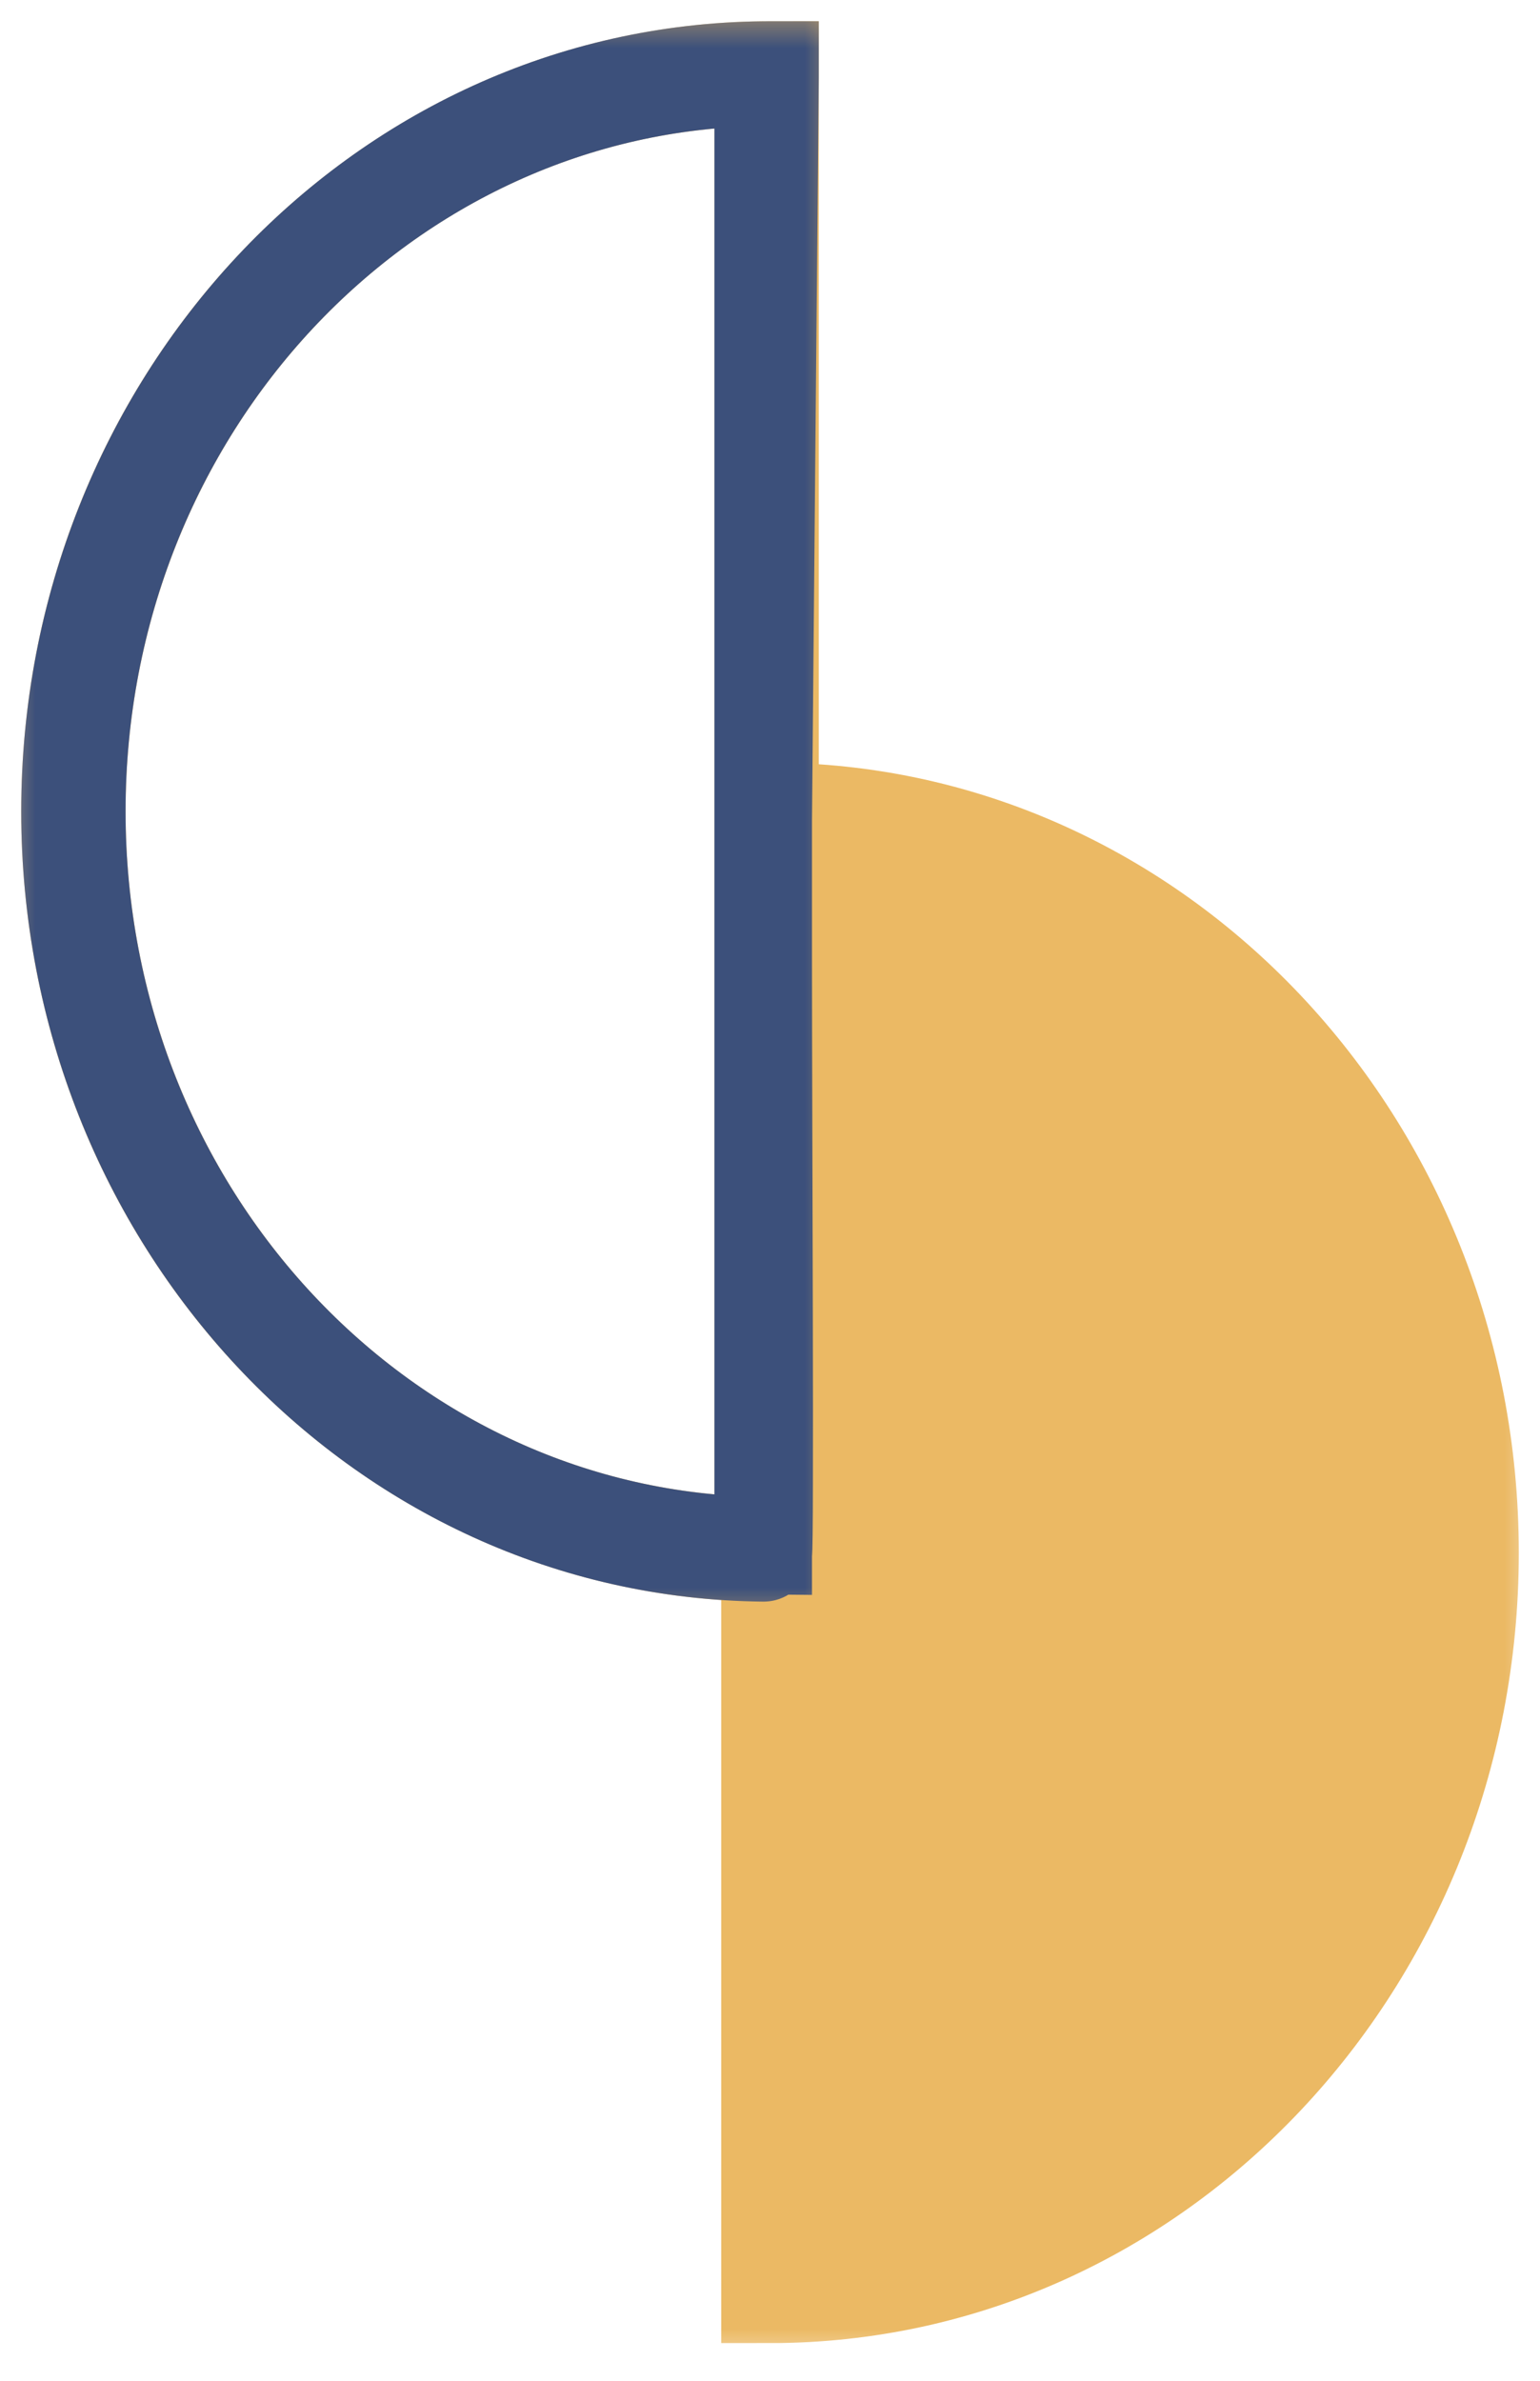 <svg width="22" height="34" viewBox="0 0 22 34" fill="none" xmlns="http://www.w3.org/2000/svg">
<mask id="path-1-outside-1_148_52" maskUnits="userSpaceOnUse" x="-1.44248e-06" y="-0.235" width="22" height="34" fill="black">
<rect fill="white" x="-1.44248e-06" y="-0.235" width="22" height="34"/>
<path fill-rule="evenodd" clip-rule="evenodd" d="M11 32.765L11 22.177C10.968 22.177 10.935 22.176 10.903 22.176C5.425 22.121 1 17.402 1 11.588C1 5.775 5.425 1.056 10.903 1.001C10.935 1 10.968 1 11 1L11 1.103L11 11.588C16.523 11.588 21 16.329 21 22.177C21 28.024 16.523 32.765 11 32.765ZM1.097 11.588C1.097 5.832 5.478 1.159 10.903 1.103L10.903 1.104L10.903 1.139L10.903 1.174L10.903 1.21L10.903 1.245L10.903 1.281L10.903 1.317L10.903 1.353L10.903 1.39L10.903 1.427L10.903 1.463L10.903 1.501L10.903 1.538L10.903 1.575L10.903 1.613L10.903 1.651L10.903 1.689L10.903 1.727L10.903 1.766L10.903 1.804L10.903 1.843L10.903 1.882L10.903 1.922L10.903 1.961L10.903 2.001L10.903 2.04L10.903 2.08L10.903 2.121L10.903 2.161L10.903 2.202L10.903 2.242L10.903 2.283L10.903 2.324L10.903 2.366L10.903 2.407L10.903 2.449L10.903 2.49L10.903 2.532L10.903 2.575L10.903 2.617L10.903 2.659L10.903 2.702L10.903 2.745L10.903 2.788L10.903 2.831L10.903 2.874L10.903 2.918L10.903 2.961L10.903 3.005L10.903 3.049L10.903 3.093L10.903 3.138L10.903 3.182L10.903 3.227L10.903 3.271L10.903 3.316L10.903 3.361L10.903 3.407L10.903 3.452L10.903 3.497L10.903 3.543L10.903 3.589L10.903 3.635L10.903 3.681L10.903 3.727L10.903 3.774L10.903 3.82L10.903 3.867L10.903 3.914L10.903 3.961L10.903 4.008L10.903 4.055L10.903 4.102L10.903 4.15L10.903 4.197L10.903 4.245L10.903 4.293L10.903 4.341L10.903 4.389L10.903 4.437L10.903 4.486L10.903 4.534L10.903 4.583L10.903 4.632L10.903 4.681L10.903 4.73L10.903 4.779L10.903 4.828L10.903 4.877L10.903 4.927L10.903 4.976L10.903 5.026L10.903 5.076L10.903 5.126L10.903 5.176L10.903 5.226L10.903 5.276L10.903 5.327L10.903 5.377L10.903 5.428L10.903 5.478L10.903 5.529L10.903 5.58L10.903 5.631L10.903 5.682L10.903 5.733L10.903 5.785L10.903 5.836L10.903 5.887L10.903 5.939L10.903 5.991L10.903 6.042L10.903 6.094L10.903 6.146L10.903 6.198L10.903 6.25L10.903 6.302L10.903 6.355L10.903 6.407L10.903 6.46L10.903 6.512L10.903 6.565L10.903 6.617L10.903 6.67L10.903 6.723L10.903 6.776L10.903 6.829L10.903 6.882L10.903 6.935L10.903 6.988L10.903 7.042L10.903 7.095L10.903 7.148L10.903 7.202L10.903 7.255L10.903 7.309L10.903 7.363L10.903 7.416L10.903 7.47L10.903 7.524L10.903 7.578L10.903 7.632L10.903 7.686L10.903 7.74L10.903 7.794L10.903 7.849L10.903 7.903L10.903 7.957L10.903 8.011L10.903 8.066L10.903 8.12L10.903 8.175L10.903 8.229L10.903 8.284L10.903 8.339L10.903 8.393L10.903 8.448L10.903 8.503L10.903 8.558L10.903 8.612L10.903 8.667L10.903 8.722L10.903 8.777L10.903 8.832L10.903 8.887L10.903 8.942L10.903 8.997L10.903 9.052L10.903 9.108L10.903 9.163L10.903 9.218L10.903 9.273L10.903 9.328L10.903 9.384L10.903 9.439L10.903 9.494L10.903 9.55L10.903 9.605L10.903 9.66L10.903 9.716L10.903 9.771L10.903 9.827L10.903 9.882L10.903 9.937L10.903 9.993L10.903 10.048L10.903 10.104L10.903 10.159L10.903 10.215L10.903 10.27L10.903 10.326L10.903 10.381L10.903 10.437L10.903 10.492L10.903 10.548L10.903 10.603L10.903 10.659L10.903 10.714L10.903 10.77L10.903 10.825L10.903 10.881L10.903 10.936L10.903 10.992L10.903 11.047L10.903 11.102L10.903 11.158L10.903 11.213L10.903 11.269L10.903 11.324L10.903 11.379L10.903 11.435L10.903 11.49L10.903 11.545L10.903 11.601L10.903 11.656L10.903 11.711L10.903 11.766L10.903 11.821L10.903 11.877L10.903 11.932L10.903 11.987L10.903 12.042L10.903 12.097L10.903 12.152L10.903 12.207L10.903 12.262L10.903 12.317L10.903 12.371L10.903 12.426L10.903 12.481L10.903 12.536L10.903 12.591L10.903 12.645L10.903 12.7L10.903 12.754L10.903 12.809L10.903 12.863L10.903 12.918L10.903 12.972L10.903 13.027L10.903 13.081L10.903 13.135L10.903 13.189L10.903 13.243L10.903 13.297L10.903 13.351L10.903 13.405L10.903 13.459L10.903 13.513L10.903 13.567L10.903 13.62L10.903 13.674L10.903 13.728L10.903 13.781L10.903 13.835L10.903 13.888L10.903 13.941L10.903 13.995L10.903 14.048L10.903 14.101L10.903 14.154L10.903 14.207L10.903 14.26L10.903 14.312L10.903 14.365L10.903 14.418L10.903 14.47L10.903 14.523L10.903 14.575L10.903 14.627L10.903 14.68L10.903 14.732L10.903 14.784L10.903 14.836L10.903 14.888L10.903 14.94L10.903 14.991L10.903 15.043L10.903 15.094L10.903 15.146L10.903 15.197L10.903 15.248L10.903 15.299L10.903 15.35L10.903 15.401L10.903 15.452L10.903 15.503L10.903 15.553L10.903 15.604L10.903 15.654L10.903 15.705L10.903 15.755L10.903 15.805L10.903 15.855L10.903 15.905L10.903 15.954L10.903 16.004L10.903 16.053L10.903 16.103L10.903 16.152L10.903 16.201L10.903 16.25L10.903 16.299L10.903 16.348L10.903 16.397L10.903 16.445L10.903 16.494L10.903 16.542L10.903 16.59L10.903 16.638L10.903 16.686L10.903 16.734L10.903 16.782L10.903 16.829L10.903 16.877L10.903 16.924L10.903 16.971L10.903 17.018L10.903 17.065L10.903 17.112L10.903 17.158L10.903 17.205L10.903 17.251L10.903 17.297L10.903 17.343L10.903 17.389L10.903 17.435L10.903 17.48L10.903 17.526L10.903 17.571L10.903 17.616L10.903 17.661L10.903 17.706L10.903 17.75L10.903 17.795L10.903 17.839L10.903 17.883L10.903 17.927L10.903 17.971L10.903 18.015L10.903 18.058L10.903 18.102L10.903 18.145L10.903 18.188L10.903 18.231L10.903 18.274L10.903 18.316L10.903 18.359L10.903 18.401L10.903 18.443L10.903 18.485L10.903 18.526L10.903 18.568L10.903 18.609L10.903 18.65L10.903 18.691L10.903 18.732L10.903 18.773L10.903 18.813L10.903 18.853L10.903 18.893L10.903 18.933L10.903 18.973L10.903 19.012L10.903 19.052L10.903 19.091L10.903 19.13L10.903 19.169L10.903 19.207L10.903 19.245L10.903 19.284L10.903 19.322L10.903 19.359L10.903 19.397L10.903 19.434L10.903 19.471L10.903 19.508L10.903 19.545L10.903 19.582L10.903 19.618L10.903 19.654L10.903 19.69L10.903 19.726L10.903 19.761L10.903 19.797L10.903 19.832L10.903 19.866L10.903 19.901L10.903 19.936L10.903 19.97L10.903 20.004L10.903 20.038L10.903 20.071L10.903 20.105L10.903 20.138L10.903 20.171L10.903 20.203L10.903 20.236L10.903 20.268L10.903 20.3L10.903 20.332L10.903 20.363L10.903 20.395L10.903 20.426L10.903 20.456L10.903 20.487L10.903 20.517L10.903 20.548L10.903 20.578L10.903 20.607L10.903 20.637L10.903 20.666L10.903 20.695L10.903 20.723L10.903 20.752L10.903 20.78L10.903 20.808L10.903 20.836L10.903 20.863L10.903 20.89L10.903 20.917L10.903 20.944L10.903 20.971L10.903 20.997L10.903 21.023L10.903 21.048L10.903 21.074L10.903 21.099L10.903 21.124L10.903 21.148L10.903 21.173L10.903 21.197L10.903 21.221L10.903 21.244L10.903 21.268L10.903 21.291L10.903 21.314L10.903 21.336L10.903 21.358L10.903 21.38L10.903 21.402L10.903 21.424L10.903 21.445L10.903 21.465L10.903 21.486L10.903 21.506L10.903 21.526L10.903 21.546L10.903 21.566L10.903 21.585L10.903 21.604L10.903 21.622L10.903 21.641L10.903 21.659L10.903 21.677L10.903 21.694L10.903 21.711L10.903 21.728L10.903 21.745L10.903 21.761L10.903 21.777L10.903 21.793L10.903 21.808L10.903 21.823L10.903 21.838L10.903 21.853L10.903 21.867L10.903 21.881L10.903 21.894L10.903 21.908L10.903 21.921L10.903 21.933L10.903 21.946L10.903 21.958L10.903 21.97L10.903 21.981L10.903 21.992L10.903 22.003L10.903 22.014L10.903 22.024L10.903 22.034L10.903 22.043L10.903 22.052L10.903 22.061L10.903 22.07L10.903 22.073C5.478 22.018 1.097 17.345 1.097 11.588Z"/>
</mask>
<path fill-rule="evenodd" clip-rule="evenodd" d="M11 32.765L11 22.177C10.968 22.177 10.935 22.176 10.903 22.176C5.425 22.121 1 17.402 1 11.588C1 5.775 5.425 1.056 10.903 1.001C10.935 1 10.968 1 11 1L11 1.103L11 11.588C16.523 11.588 21 16.329 21 22.177C21 28.024 16.523 32.765 11 32.765ZM1.097 11.588C1.097 5.832 5.478 1.159 10.903 1.103L10.903 1.104L10.903 1.139L10.903 1.174L10.903 1.21L10.903 1.245L10.903 1.281L10.903 1.317L10.903 1.353L10.903 1.39L10.903 1.427L10.903 1.463L10.903 1.501L10.903 1.538L10.903 1.575L10.903 1.613L10.903 1.651L10.903 1.689L10.903 1.727L10.903 1.766L10.903 1.804L10.903 1.843L10.903 1.882L10.903 1.922L10.903 1.961L10.903 2.001L10.903 2.04L10.903 2.08L10.903 2.121L10.903 2.161L10.903 2.202L10.903 2.242L10.903 2.283L10.903 2.324L10.903 2.366L10.903 2.407L10.903 2.449L10.903 2.49L10.903 2.532L10.903 2.575L10.903 2.617L10.903 2.659L10.903 2.702L10.903 2.745L10.903 2.788L10.903 2.831L10.903 2.874L10.903 2.918L10.903 2.961L10.903 3.005L10.903 3.049L10.903 3.093L10.903 3.138L10.903 3.182L10.903 3.227L10.903 3.271L10.903 3.316L10.903 3.361L10.903 3.407L10.903 3.452L10.903 3.497L10.903 3.543L10.903 3.589L10.903 3.635L10.903 3.681L10.903 3.727L10.903 3.774L10.903 3.82L10.903 3.867L10.903 3.914L10.903 3.961L10.903 4.008L10.903 4.055L10.903 4.102L10.903 4.15L10.903 4.197L10.903 4.245L10.903 4.293L10.903 4.341L10.903 4.389L10.903 4.437L10.903 4.486L10.903 4.534L10.903 4.583L10.903 4.632L10.903 4.681L10.903 4.73L10.903 4.779L10.903 4.828L10.903 4.877L10.903 4.927L10.903 4.976L10.903 5.026L10.903 5.076L10.903 5.126L10.903 5.176L10.903 5.226L10.903 5.276L10.903 5.327L10.903 5.377L10.903 5.428L10.903 5.478L10.903 5.529L10.903 5.58L10.903 5.631L10.903 5.682L10.903 5.733L10.903 5.785L10.903 5.836L10.903 5.887L10.903 5.939L10.903 5.991L10.903 6.042L10.903 6.094L10.903 6.146L10.903 6.198L10.903 6.25L10.903 6.302L10.903 6.355L10.903 6.407L10.903 6.46L10.903 6.512L10.903 6.565L10.903 6.617L10.903 6.67L10.903 6.723L10.903 6.776L10.903 6.829L10.903 6.882L10.903 6.935L10.903 6.988L10.903 7.042L10.903 7.095L10.903 7.148L10.903 7.202L10.903 7.255L10.903 7.309L10.903 7.363L10.903 7.416L10.903 7.47L10.903 7.524L10.903 7.578L10.903 7.632L10.903 7.686L10.903 7.74L10.903 7.794L10.903 7.849L10.903 7.903L10.903 7.957L10.903 8.011L10.903 8.066L10.903 8.12L10.903 8.175L10.903 8.229L10.903 8.284L10.903 8.339L10.903 8.393L10.903 8.448L10.903 8.503L10.903 8.558L10.903 8.612L10.903 8.667L10.903 8.722L10.903 8.777L10.903 8.832L10.903 8.887L10.903 8.942L10.903 8.997L10.903 9.052L10.903 9.108L10.903 9.163L10.903 9.218L10.903 9.273L10.903 9.328L10.903 9.384L10.903 9.439L10.903 9.494L10.903 9.55L10.903 9.605L10.903 9.66L10.903 9.716L10.903 9.771L10.903 9.827L10.903 9.882L10.903 9.937L10.903 9.993L10.903 10.048L10.903 10.104L10.903 10.159L10.903 10.215L10.903 10.27L10.903 10.326L10.903 10.381L10.903 10.437L10.903 10.492L10.903 10.548L10.903 10.603L10.903 10.659L10.903 10.714L10.903 10.77L10.903 10.825L10.903 10.881L10.903 10.936L10.903 10.992L10.903 11.047L10.903 11.102L10.903 11.158L10.903 11.213L10.903 11.269L10.903 11.324L10.903 11.379L10.903 11.435L10.903 11.49L10.903 11.545L10.903 11.601L10.903 11.656L10.903 11.711L10.903 11.766L10.903 11.821L10.903 11.877L10.903 11.932L10.903 11.987L10.903 12.042L10.903 12.097L10.903 12.152L10.903 12.207L10.903 12.262L10.903 12.317L10.903 12.371L10.903 12.426L10.903 12.481L10.903 12.536L10.903 12.591L10.903 12.645L10.903 12.7L10.903 12.754L10.903 12.809L10.903 12.863L10.903 12.918L10.903 12.972L10.903 13.027L10.903 13.081L10.903 13.135L10.903 13.189L10.903 13.243L10.903 13.297L10.903 13.351L10.903 13.405L10.903 13.459L10.903 13.513L10.903 13.567L10.903 13.62L10.903 13.674L10.903 13.728L10.903 13.781L10.903 13.835L10.903 13.888L10.903 13.941L10.903 13.995L10.903 14.048L10.903 14.101L10.903 14.154L10.903 14.207L10.903 14.26L10.903 14.312L10.903 14.365L10.903 14.418L10.903 14.47L10.903 14.523L10.903 14.575L10.903 14.627L10.903 14.68L10.903 14.732L10.903 14.784L10.903 14.836L10.903 14.888L10.903 14.94L10.903 14.991L10.903 15.043L10.903 15.094L10.903 15.146L10.903 15.197L10.903 15.248L10.903 15.299L10.903 15.35L10.903 15.401L10.903 15.452L10.903 15.503L10.903 15.553L10.903 15.604L10.903 15.654L10.903 15.705L10.903 15.755L10.903 15.805L10.903 15.855L10.903 15.905L10.903 15.954L10.903 16.004L10.903 16.053L10.903 16.103L10.903 16.152L10.903 16.201L10.903 16.25L10.903 16.299L10.903 16.348L10.903 16.397L10.903 16.445L10.903 16.494L10.903 16.542L10.903 16.59L10.903 16.638L10.903 16.686L10.903 16.734L10.903 16.782L10.903 16.829L10.903 16.877L10.903 16.924L10.903 16.971L10.903 17.018L10.903 17.065L10.903 17.112L10.903 17.158L10.903 17.205L10.903 17.251L10.903 17.297L10.903 17.343L10.903 17.389L10.903 17.435L10.903 17.48L10.903 17.526L10.903 17.571L10.903 17.616L10.903 17.661L10.903 17.706L10.903 17.75L10.903 17.795L10.903 17.839L10.903 17.883L10.903 17.927L10.903 17.971L10.903 18.015L10.903 18.058L10.903 18.102L10.903 18.145L10.903 18.188L10.903 18.231L10.903 18.274L10.903 18.316L10.903 18.359L10.903 18.401L10.903 18.443L10.903 18.485L10.903 18.526L10.903 18.568L10.903 18.609L10.903 18.65L10.903 18.691L10.903 18.732L10.903 18.773L10.903 18.813L10.903 18.853L10.903 18.893L10.903 18.933L10.903 18.973L10.903 19.012L10.903 19.052L10.903 19.091L10.903 19.13L10.903 19.169L10.903 19.207L10.903 19.245L10.903 19.284L10.903 19.322L10.903 19.359L10.903 19.397L10.903 19.434L10.903 19.471L10.903 19.508L10.903 19.545L10.903 19.582L10.903 19.618L10.903 19.654L10.903 19.69L10.903 19.726L10.903 19.761L10.903 19.797L10.903 19.832L10.903 19.866L10.903 19.901L10.903 19.936L10.903 19.97L10.903 20.004L10.903 20.038L10.903 20.071L10.903 20.105L10.903 20.138L10.903 20.171L10.903 20.203L10.903 20.236L10.903 20.268L10.903 20.3L10.903 20.332L10.903 20.363L10.903 20.395L10.903 20.426L10.903 20.456L10.903 20.487L10.903 20.517L10.903 20.548L10.903 20.578L10.903 20.607L10.903 20.637L10.903 20.666L10.903 20.695L10.903 20.723L10.903 20.752L10.903 20.78L10.903 20.808L10.903 20.836L10.903 20.863L10.903 20.89L10.903 20.917L10.903 20.944L10.903 20.971L10.903 20.997L10.903 21.023L10.903 21.048L10.903 21.074L10.903 21.099L10.903 21.124L10.903 21.148L10.903 21.173L10.903 21.197L10.903 21.221L10.903 21.244L10.903 21.268L10.903 21.291L10.903 21.314L10.903 21.336L10.903 21.358L10.903 21.38L10.903 21.402L10.903 21.424L10.903 21.445L10.903 21.465L10.903 21.486L10.903 21.506L10.903 21.526L10.903 21.546L10.903 21.566L10.903 21.585L10.903 21.604L10.903 21.622L10.903 21.641L10.903 21.659L10.903 21.677L10.903 21.694L10.903 21.711L10.903 21.728L10.903 21.745L10.903 21.761L10.903 21.777L10.903 21.793L10.903 21.808L10.903 21.823L10.903 21.838L10.903 21.853L10.903 21.867L10.903 21.881L10.903 21.894L10.903 21.908L10.903 21.921L10.903 21.933L10.903 21.946L10.903 21.958L10.903 21.97L10.903 21.981L10.903 21.992L10.903 22.003L10.903 22.014L10.903 22.024L10.903 22.034L10.903 22.043L10.903 22.052L10.903 22.061L10.903 22.07L10.903 22.073C5.478 22.018 1.097 17.345 1.097 11.588Z" fill="#EBB964"/>
<path fill-rule="evenodd" clip-rule="evenodd" d="M11 32.765L11 22.177C10.968 22.177 10.935 22.176 10.903 22.176C5.425 22.121 1 17.402 1 11.588C1 5.775 5.425 1.056 10.903 1.001C10.935 1 10.968 1 11 1L11 1.103L11 11.588C16.523 11.588 21 16.329 21 22.177C21 28.024 16.523 32.765 11 32.765ZM1.097 11.588C1.097 5.832 5.478 1.159 10.903 1.103L10.903 1.104L10.903 1.139L10.903 1.174L10.903 1.21L10.903 1.245L10.903 1.281L10.903 1.317L10.903 1.353L10.903 1.39L10.903 1.427L10.903 1.463L10.903 1.501L10.903 1.538L10.903 1.575L10.903 1.613L10.903 1.651L10.903 1.689L10.903 1.727L10.903 1.766L10.903 1.804L10.903 1.843L10.903 1.882L10.903 1.922L10.903 1.961L10.903 2.001L10.903 2.04L10.903 2.08L10.903 2.121L10.903 2.161L10.903 2.202L10.903 2.242L10.903 2.283L10.903 2.324L10.903 2.366L10.903 2.407L10.903 2.449L10.903 2.49L10.903 2.532L10.903 2.575L10.903 2.617L10.903 2.659L10.903 2.702L10.903 2.745L10.903 2.788L10.903 2.831L10.903 2.874L10.903 2.918L10.903 2.961L10.903 3.005L10.903 3.049L10.903 3.093L10.903 3.138L10.903 3.182L10.903 3.227L10.903 3.271L10.903 3.316L10.903 3.361L10.903 3.407L10.903 3.452L10.903 3.497L10.903 3.543L10.903 3.589L10.903 3.635L10.903 3.681L10.903 3.727L10.903 3.774L10.903 3.82L10.903 3.867L10.903 3.914L10.903 3.961L10.903 4.008L10.903 4.055L10.903 4.102L10.903 4.15L10.903 4.197L10.903 4.245L10.903 4.293L10.903 4.341L10.903 4.389L10.903 4.437L10.903 4.486L10.903 4.534L10.903 4.583L10.903 4.632L10.903 4.681L10.903 4.73L10.903 4.779L10.903 4.828L10.903 4.877L10.903 4.927L10.903 4.976L10.903 5.026L10.903 5.076L10.903 5.126L10.903 5.176L10.903 5.226L10.903 5.276L10.903 5.327L10.903 5.377L10.903 5.428L10.903 5.478L10.903 5.529L10.903 5.58L10.903 5.631L10.903 5.682L10.903 5.733L10.903 5.785L10.903 5.836L10.903 5.887L10.903 5.939L10.903 5.991L10.903 6.042L10.903 6.094L10.903 6.146L10.903 6.198L10.903 6.25L10.903 6.302L10.903 6.355L10.903 6.407L10.903 6.46L10.903 6.512L10.903 6.565L10.903 6.617L10.903 6.67L10.903 6.723L10.903 6.776L10.903 6.829L10.903 6.882L10.903 6.935L10.903 6.988L10.903 7.042L10.903 7.095L10.903 7.148L10.903 7.202L10.903 7.255L10.903 7.309L10.903 7.363L10.903 7.416L10.903 7.47L10.903 7.524L10.903 7.578L10.903 7.632L10.903 7.686L10.903 7.74L10.903 7.794L10.903 7.849L10.903 7.903L10.903 7.957L10.903 8.011L10.903 8.066L10.903 8.12L10.903 8.175L10.903 8.229L10.903 8.284L10.903 8.339L10.903 8.393L10.903 8.448L10.903 8.503L10.903 8.558L10.903 8.612L10.903 8.667L10.903 8.722L10.903 8.777L10.903 8.832L10.903 8.887L10.903 8.942L10.903 8.997L10.903 9.052L10.903 9.108L10.903 9.163L10.903 9.218L10.903 9.273L10.903 9.328L10.903 9.384L10.903 9.439L10.903 9.494L10.903 9.55L10.903 9.605L10.903 9.66L10.903 9.716L10.903 9.771L10.903 9.827L10.903 9.882L10.903 9.937L10.903 9.993L10.903 10.048L10.903 10.104L10.903 10.159L10.903 10.215L10.903 10.27L10.903 10.326L10.903 10.381L10.903 10.437L10.903 10.492L10.903 10.548L10.903 10.603L10.903 10.659L10.903 10.714L10.903 10.77L10.903 10.825L10.903 10.881L10.903 10.936L10.903 10.992L10.903 11.047L10.903 11.102L10.903 11.158L10.903 11.213L10.903 11.269L10.903 11.324L10.903 11.379L10.903 11.435L10.903 11.49L10.903 11.545L10.903 11.601L10.903 11.656L10.903 11.711L10.903 11.766L10.903 11.821L10.903 11.877L10.903 11.932L10.903 11.987L10.903 12.042L10.903 12.097L10.903 12.152L10.903 12.207L10.903 12.262L10.903 12.317L10.903 12.371L10.903 12.426L10.903 12.481L10.903 12.536L10.903 12.591L10.903 12.645L10.903 12.7L10.903 12.754L10.903 12.809L10.903 12.863L10.903 12.918L10.903 12.972L10.903 13.027L10.903 13.081L10.903 13.135L10.903 13.189L10.903 13.243L10.903 13.297L10.903 13.351L10.903 13.405L10.903 13.459L10.903 13.513L10.903 13.567L10.903 13.62L10.903 13.674L10.903 13.728L10.903 13.781L10.903 13.835L10.903 13.888L10.903 13.941L10.903 13.995L10.903 14.048L10.903 14.101L10.903 14.154L10.903 14.207L10.903 14.26L10.903 14.312L10.903 14.365L10.903 14.418L10.903 14.47L10.903 14.523L10.903 14.575L10.903 14.627L10.903 14.68L10.903 14.732L10.903 14.784L10.903 14.836L10.903 14.888L10.903 14.94L10.903 14.991L10.903 15.043L10.903 15.094L10.903 15.146L10.903 15.197L10.903 15.248L10.903 15.299L10.903 15.35L10.903 15.401L10.903 15.452L10.903 15.503L10.903 15.553L10.903 15.604L10.903 15.654L10.903 15.705L10.903 15.755L10.903 15.805L10.903 15.855L10.903 15.905L10.903 15.954L10.903 16.004L10.903 16.053L10.903 16.103L10.903 16.152L10.903 16.201L10.903 16.25L10.903 16.299L10.903 16.348L10.903 16.397L10.903 16.445L10.903 16.494L10.903 16.542L10.903 16.59L10.903 16.638L10.903 16.686L10.903 16.734L10.903 16.782L10.903 16.829L10.903 16.877L10.903 16.924L10.903 16.971L10.903 17.018L10.903 17.065L10.903 17.112L10.903 17.158L10.903 17.205L10.903 17.251L10.903 17.297L10.903 17.343L10.903 17.389L10.903 17.435L10.903 17.48L10.903 17.526L10.903 17.571L10.903 17.616L10.903 17.661L10.903 17.706L10.903 17.75L10.903 17.795L10.903 17.839L10.903 17.883L10.903 17.927L10.903 17.971L10.903 18.015L10.903 18.058L10.903 18.102L10.903 18.145L10.903 18.188L10.903 18.231L10.903 18.274L10.903 18.316L10.903 18.359L10.903 18.401L10.903 18.443L10.903 18.485L10.903 18.526L10.903 18.568L10.903 18.609L10.903 18.65L10.903 18.691L10.903 18.732L10.903 18.773L10.903 18.813L10.903 18.853L10.903 18.893L10.903 18.933L10.903 18.973L10.903 19.012L10.903 19.052L10.903 19.091L10.903 19.13L10.903 19.169L10.903 19.207L10.903 19.245L10.903 19.284L10.903 19.322L10.903 19.359L10.903 19.397L10.903 19.434L10.903 19.471L10.903 19.508L10.903 19.545L10.903 19.582L10.903 19.618L10.903 19.654L10.903 19.69L10.903 19.726L10.903 19.761L10.903 19.797L10.903 19.832L10.903 19.866L10.903 19.901L10.903 19.936L10.903 19.97L10.903 20.004L10.903 20.038L10.903 20.071L10.903 20.105L10.903 20.138L10.903 20.171L10.903 20.203L10.903 20.236L10.903 20.268L10.903 20.3L10.903 20.332L10.903 20.363L10.903 20.395L10.903 20.426L10.903 20.456L10.903 20.487L10.903 20.517L10.903 20.548L10.903 20.578L10.903 20.607L10.903 20.637L10.903 20.666L10.903 20.695L10.903 20.723L10.903 20.752L10.903 20.78L10.903 20.808L10.903 20.836L10.903 20.863L10.903 20.89L10.903 20.917L10.903 20.944L10.903 20.971L10.903 20.997L10.903 21.023L10.903 21.048L10.903 21.074L10.903 21.099L10.903 21.124L10.903 21.148L10.903 21.173L10.903 21.197L10.903 21.221L10.903 21.244L10.903 21.268L10.903 21.291L10.903 21.314L10.903 21.336L10.903 21.358L10.903 21.38L10.903 21.402L10.903 21.424L10.903 21.445L10.903 21.465L10.903 21.486L10.903 21.506L10.903 21.526L10.903 21.546L10.903 21.566L10.903 21.585L10.903 21.604L10.903 21.622L10.903 21.641L10.903 21.659L10.903 21.677L10.903 21.694L10.903 21.711L10.903 21.728L10.903 21.745L10.903 21.761L10.903 21.777L10.903 21.793L10.903 21.808L10.903 21.823L10.903 21.838L10.903 21.853L10.903 21.867L10.903 21.881L10.903 21.894L10.903 21.908L10.903 21.921L10.903 21.933L10.903 21.946L10.903 21.958L10.903 21.97L10.903 21.981L10.903 21.992L10.903 22.003L10.903 22.014L10.903 22.024L10.903 22.034L10.903 22.043L10.903 22.052L10.903 22.061L10.903 22.07L10.903 22.073C5.478 22.018 1.097 17.345 1.097 11.588Z" stroke="#EBB964" stroke-width="1.394" mask="url(#path-1-outside-1_148_52)"/>
<mask id="path-2-outside-2_148_52" maskUnits="userSpaceOnUse" x="-9.61651e-07" y="0.176" width="12" height="23" fill="black">
<rect fill="white" x="-9.61651e-07" y="0.176" width="12" height="23"/>
<path fill-rule="evenodd" clip-rule="evenodd" d="M10.903 13.674C10.903 16.053 10.935 22.176 10.903 22.176C5.425 22.121 1 17.402 1 11.588C1 5.775 5.425 1.056 10.903 1.001C10.935 1 10.968 1 11 1L11 1.103L10.903 11.711C10.903 7.632 10.903 3.425 10.903 9.273C10.903 15.121 10.903 8.229 10.903 13.674ZM1.097 11.588C1.097 5.832 5.478 1.159 10.903 1.103L10.903 1.104L10.903 1.139L10.903 1.174L10.903 1.209L10.903 1.245L10.903 1.281L10.903 1.317L10.903 1.353L10.903 1.39L10.903 1.427L10.903 1.463L10.903 1.5L10.903 1.538L10.903 1.575L10.903 1.613L10.903 1.651L10.903 1.689L10.903 1.727L10.903 1.766L10.903 1.804L10.903 1.843L10.903 1.882L10.903 1.922L10.903 1.961L10.903 2.001L10.903 2.04L10.903 2.08L10.903 2.121L10.903 2.161L10.903 2.202L10.903 2.242L10.903 2.283L10.903 2.324L10.903 2.366L10.903 2.407L10.903 2.449L10.903 2.49L10.903 2.532L10.903 2.575L10.903 2.617L10.903 2.659L10.903 2.702L10.903 2.745L10.903 2.788L10.903 2.831L10.903 2.874L10.903 2.918L10.903 2.961L10.903 3.005L10.903 3.049L10.903 3.093L10.903 3.138L10.903 3.182L10.903 3.227L10.903 3.271L10.903 3.316L10.903 3.361L10.903 3.407L10.903 3.452L10.903 3.497L10.903 3.543L10.903 3.589L10.903 3.635L10.903 3.681L10.903 3.727L10.903 3.774L10.903 3.82L10.903 3.867L10.903 3.914L10.903 3.961L10.903 4.008L10.903 4.055L10.903 4.102L10.903 4.15L10.903 4.197L10.903 4.245L10.903 4.293L10.903 4.341L10.903 4.389L10.903 4.437L10.903 4.486L10.903 4.534L10.903 4.583L10.903 4.632L10.903 4.681L10.903 4.73L10.903 4.779L10.903 4.828L10.903 4.877L10.903 4.927L10.903 4.976L10.903 5.026L10.903 5.076L10.903 5.126L10.903 5.176L10.903 5.226L10.903 5.276L10.903 5.327L10.903 5.377L10.903 5.428L10.903 5.478L10.903 5.529L10.903 5.58L10.903 5.631L10.903 5.682L10.903 5.733L10.903 5.785L10.903 5.836L10.903 5.887L10.903 5.939L10.903 5.991L10.903 6.042L10.903 6.094L10.903 6.146L10.903 6.198L10.903 6.25L10.903 6.302L10.903 6.355L10.903 6.407L10.903 6.46L10.903 6.512L10.903 6.565L10.903 6.617L10.903 6.67L10.903 6.723L10.903 6.776L10.903 6.829L10.903 6.882L10.903 6.935L10.903 6.988L10.903 7.042L10.903 7.095L10.903 7.148L10.903 7.202L10.903 7.255L10.903 7.309L10.903 7.363L10.903 7.416L10.903 7.47L10.903 7.524L10.903 7.578L10.903 7.632L10.903 7.686L10.903 7.74L10.903 7.794L10.903 7.848L10.903 7.903L10.903 7.957L10.903 8.011L10.903 8.066L10.903 8.12L10.903 8.175L10.903 8.229L10.903 8.284L10.903 8.339L10.903 8.393L10.903 8.448L10.903 8.503L10.903 8.558L10.903 8.612L10.903 8.667L10.903 8.722L10.903 8.777L10.903 8.832L10.903 8.887L10.903 8.942L10.903 8.997L10.903 9.052L10.903 9.108L10.903 9.163L10.903 9.218L10.903 9.273L10.903 9.328L10.903 9.384L10.903 9.439L10.903 9.494L10.903 9.55L10.903 9.605L10.903 9.66L10.903 9.716L10.903 9.771L10.903 9.827L10.903 9.882L10.903 9.937L10.903 9.993L10.903 10.048L10.903 10.104L10.903 10.159L10.903 10.215L10.903 10.27L10.903 10.326L10.903 10.381L10.903 10.437L10.903 10.492L10.903 10.548L10.903 10.603L10.903 10.659L10.903 10.714L10.903 10.77L10.903 10.825L10.903 10.881L10.903 10.936L10.903 10.992L10.903 11.047L10.903 11.102L10.903 11.158L10.903 11.213L10.903 11.268L10.903 11.324L10.903 11.379L10.903 11.435L10.903 11.49L10.903 11.545L10.903 11.601L10.903 11.656L10.903 11.711L10.903 11.766L10.903 11.821L10.903 11.877L10.903 11.932L10.903 11.987L10.903 12.042L10.903 12.097L10.903 12.152L10.903 12.207L10.903 12.262L10.903 12.317L10.903 12.371L10.903 12.426L10.903 12.481L10.903 12.536L10.903 12.591L10.903 12.645L10.903 12.7L10.903 12.754L10.903 12.809L10.903 12.863L10.903 12.918L10.903 12.972L10.903 13.027L10.903 13.081L10.903 13.135L10.903 13.189L10.903 13.243L10.903 13.297L10.903 13.351L10.903 13.405L10.903 13.459L10.903 13.513L10.903 13.567L10.903 13.62L10.903 13.674L10.903 13.728L10.903 13.781L10.903 13.835L10.903 13.888L10.903 13.941L10.903 13.995L10.903 14.048L10.903 14.101L10.903 14.154L10.903 14.207L10.903 14.26L10.903 14.312L10.903 14.365L10.903 14.418L10.903 14.47L10.903 14.523L10.903 14.575L10.903 14.627L10.903 14.68L10.903 14.732L10.903 14.784L10.903 14.836L10.903 14.888L10.903 14.939L10.903 14.991L10.903 15.043L10.903 15.094L10.903 15.146L10.903 15.197L10.903 15.248L10.903 15.299L10.903 15.35L10.903 15.401L10.903 15.452L10.903 15.503L10.903 15.553L10.903 15.604L10.903 15.654L10.903 15.705L10.903 15.755L10.903 15.805L10.903 15.855L10.903 15.905L10.903 15.954L10.903 16.004L10.903 16.053L10.903 16.103L10.903 16.152L10.903 16.201L10.903 16.25L10.903 16.299L10.903 16.348L10.903 16.397L10.903 16.445L10.903 16.494L10.903 16.542L10.903 16.59L10.903 16.638L10.903 16.686L10.903 16.734L10.903 16.782L10.903 16.829L10.903 16.877L10.903 16.924L10.903 16.971L10.903 17.018L10.903 17.065L10.903 17.112L10.903 17.158L10.903 17.205L10.903 17.251L10.903 17.297L10.903 17.343L10.903 17.389L10.903 17.435L10.903 17.48L10.903 17.526L10.903 17.571L10.903 17.616L10.903 17.661L10.903 17.706L10.903 17.75L10.903 17.795L10.903 17.839L10.903 17.883L10.903 17.927L10.903 17.971L10.903 18.015L10.903 18.058L10.903 9.273L10.903 18.145L10.903 18.188L10.903 18.231L10.903 18.274L10.903 18.316L10.903 18.359L10.903 18.401L10.903 18.443L10.903 18.485L10.903 18.526L10.903 18.568L10.903 18.609L10.903 18.65L10.903 18.691L10.903 18.732L10.903 18.773L10.903 18.813L10.903 18.853L10.903 18.893L10.903 18.933L10.903 18.973L10.903 19.012L10.903 19.052L10.903 19.091L10.903 19.13L10.903 19.169L10.903 19.207L10.903 19.245L10.903 19.284L10.903 19.322L10.903 19.359L10.903 19.397L10.903 19.434L10.903 19.471L10.903 19.508L10.903 19.545L10.903 19.582L10.903 19.618L10.903 19.654L10.903 19.69L10.903 19.726L10.903 19.761L10.903 19.797L10.903 19.832L10.903 19.866L10.903 19.901L10.903 19.936L10.903 19.97L10.903 20.004L10.903 20.038L10.903 20.071L10.903 20.105L10.903 20.138L10.903 20.171L10.903 20.203L10.903 20.236L10.903 20.268L10.903 20.3L10.903 20.332L10.903 20.363L10.903 20.395L10.903 20.426L10.903 20.456L10.903 20.487L10.903 20.517L10.903 20.548L10.903 20.578L10.903 20.607L10.903 20.637L10.903 20.666L10.903 20.695L10.903 20.723L10.903 20.752L10.903 20.78L10.903 20.808L10.903 20.836L10.903 20.863L10.903 20.89L10.903 20.917L10.903 20.944L10.903 20.971L10.903 20.997L10.903 21.023L10.903 21.048L10.903 21.074L10.903 21.099L10.903 21.124L10.903 21.148L10.903 21.173L10.903 21.197L10.903 21.221L10.903 21.244L10.903 21.268L10.903 21.291L10.903 21.314L10.903 21.336L10.903 21.358L10.903 21.38L10.903 21.402L10.903 21.424L10.903 21.445L10.903 21.465L10.903 21.486L10.903 21.506L10.903 21.526L10.903 21.546L10.903 21.566L10.903 21.585L10.903 21.604L10.903 21.622L10.903 21.641L10.903 21.659L10.903 21.677L10.903 21.694L10.903 21.711L10.903 21.728L10.903 21.745L10.903 21.761L10.903 21.777L10.903 21.793L10.903 21.808L10.903 21.823L10.903 21.838L10.903 21.853L10.903 21.867L10.903 21.881L10.903 21.894L10.903 21.908L10.903 21.921L10.903 21.933L10.903 21.946L10.903 21.958L10.903 21.97L10.903 21.981L10.903 21.992L10.903 22.003L10.903 22.013L10.903 22.024L10.903 22.034L10.903 22.043L10.903 22.052L10.903 22.061L10.903 22.07L10.903 22.073C5.478 22.018 1.097 17.345 1.097 11.588Z"/>
</mask>
<path fill-rule="evenodd" clip-rule="evenodd" d="M10.903 13.674C10.903 16.053 10.935 22.176 10.903 22.176C5.425 22.121 1 17.402 1 11.588C1 5.775 5.425 1.056 10.903 1.001C10.935 1 10.968 1 11 1L11 1.103L10.903 11.711C10.903 7.632 10.903 3.425 10.903 9.273C10.903 15.121 10.903 8.229 10.903 13.674ZM1.097 11.588C1.097 5.832 5.478 1.159 10.903 1.103L10.903 1.104L10.903 1.139L10.903 1.174L10.903 1.209L10.903 1.245L10.903 1.281L10.903 1.317L10.903 1.353L10.903 1.39L10.903 1.427L10.903 1.463L10.903 1.5L10.903 1.538L10.903 1.575L10.903 1.613L10.903 1.651L10.903 1.689L10.903 1.727L10.903 1.766L10.903 1.804L10.903 1.843L10.903 1.882L10.903 1.922L10.903 1.961L10.903 2.001L10.903 2.04L10.903 2.08L10.903 2.121L10.903 2.161L10.903 2.202L10.903 2.242L10.903 2.283L10.903 2.324L10.903 2.366L10.903 2.407L10.903 2.449L10.903 2.49L10.903 2.532L10.903 2.575L10.903 2.617L10.903 2.659L10.903 2.702L10.903 2.745L10.903 2.788L10.903 2.831L10.903 2.874L10.903 2.918L10.903 2.961L10.903 3.005L10.903 3.049L10.903 3.093L10.903 3.138L10.903 3.182L10.903 3.227L10.903 3.271L10.903 3.316L10.903 3.361L10.903 3.407L10.903 3.452L10.903 3.497L10.903 3.543L10.903 3.589L10.903 3.635L10.903 3.681L10.903 3.727L10.903 3.774L10.903 3.82L10.903 3.867L10.903 3.914L10.903 3.961L10.903 4.008L10.903 4.055L10.903 4.102L10.903 4.15L10.903 4.197L10.903 4.245L10.903 4.293L10.903 4.341L10.903 4.389L10.903 4.437L10.903 4.486L10.903 4.534L10.903 4.583L10.903 4.632L10.903 4.681L10.903 4.73L10.903 4.779L10.903 4.828L10.903 4.877L10.903 4.927L10.903 4.976L10.903 5.026L10.903 5.076L10.903 5.126L10.903 5.176L10.903 5.226L10.903 5.276L10.903 5.327L10.903 5.377L10.903 5.428L10.903 5.478L10.903 5.529L10.903 5.58L10.903 5.631L10.903 5.682L10.903 5.733L10.903 5.785L10.903 5.836L10.903 5.887L10.903 5.939L10.903 5.991L10.903 6.042L10.903 6.094L10.903 6.146L10.903 6.198L10.903 6.25L10.903 6.302L10.903 6.355L10.903 6.407L10.903 6.46L10.903 6.512L10.903 6.565L10.903 6.617L10.903 6.67L10.903 6.723L10.903 6.776L10.903 6.829L10.903 6.882L10.903 6.935L10.903 6.988L10.903 7.042L10.903 7.095L10.903 7.148L10.903 7.202L10.903 7.255L10.903 7.309L10.903 7.363L10.903 7.416L10.903 7.47L10.903 7.524L10.903 7.578L10.903 7.632L10.903 7.686L10.903 7.74L10.903 7.794L10.903 7.848L10.903 7.903L10.903 7.957L10.903 8.011L10.903 8.066L10.903 8.12L10.903 8.175L10.903 8.229L10.903 8.284L10.903 8.339L10.903 8.393L10.903 8.448L10.903 8.503L10.903 8.558L10.903 8.612L10.903 8.667L10.903 8.722L10.903 8.777L10.903 8.832L10.903 8.887L10.903 8.942L10.903 8.997L10.903 9.052L10.903 9.108L10.903 9.163L10.903 9.218L10.903 9.273L10.903 9.328L10.903 9.384L10.903 9.439L10.903 9.494L10.903 9.55L10.903 9.605L10.903 9.66L10.903 9.716L10.903 9.771L10.903 9.827L10.903 9.882L10.903 9.937L10.903 9.993L10.903 10.048L10.903 10.104L10.903 10.159L10.903 10.215L10.903 10.27L10.903 10.326L10.903 10.381L10.903 10.437L10.903 10.492L10.903 10.548L10.903 10.603L10.903 10.659L10.903 10.714L10.903 10.77L10.903 10.825L10.903 10.881L10.903 10.936L10.903 10.992L10.903 11.047L10.903 11.102L10.903 11.158L10.903 11.213L10.903 11.268L10.903 11.324L10.903 11.379L10.903 11.435L10.903 11.49L10.903 11.545L10.903 11.601L10.903 11.656L10.903 11.711L10.903 11.766L10.903 11.821L10.903 11.877L10.903 11.932L10.903 11.987L10.903 12.042L10.903 12.097L10.903 12.152L10.903 12.207L10.903 12.262L10.903 12.317L10.903 12.371L10.903 12.426L10.903 12.481L10.903 12.536L10.903 12.591L10.903 12.645L10.903 12.7L10.903 12.754L10.903 12.809L10.903 12.863L10.903 12.918L10.903 12.972L10.903 13.027L10.903 13.081L10.903 13.135L10.903 13.189L10.903 13.243L10.903 13.297L10.903 13.351L10.903 13.405L10.903 13.459L10.903 13.513L10.903 13.567L10.903 13.62L10.903 13.674L10.903 13.728L10.903 13.781L10.903 13.835L10.903 13.888L10.903 13.941L10.903 13.995L10.903 14.048L10.903 14.101L10.903 14.154L10.903 14.207L10.903 14.26L10.903 14.312L10.903 14.365L10.903 14.418L10.903 14.47L10.903 14.523L10.903 14.575L10.903 14.627L10.903 14.68L10.903 14.732L10.903 14.784L10.903 14.836L10.903 14.888L10.903 14.939L10.903 14.991L10.903 15.043L10.903 15.094L10.903 15.146L10.903 15.197L10.903 15.248L10.903 15.299L10.903 15.35L10.903 15.401L10.903 15.452L10.903 15.503L10.903 15.553L10.903 15.604L10.903 15.654L10.903 15.705L10.903 15.755L10.903 15.805L10.903 15.855L10.903 15.905L10.903 15.954L10.903 16.004L10.903 16.053L10.903 16.103L10.903 16.152L10.903 16.201L10.903 16.25L10.903 16.299L10.903 16.348L10.903 16.397L10.903 16.445L10.903 16.494L10.903 16.542L10.903 16.59L10.903 16.638L10.903 16.686L10.903 16.734L10.903 16.782L10.903 16.829L10.903 16.877L10.903 16.924L10.903 16.971L10.903 17.018L10.903 17.065L10.903 17.112L10.903 17.158L10.903 17.205L10.903 17.251L10.903 17.297L10.903 17.343L10.903 17.389L10.903 17.435L10.903 17.48L10.903 17.526L10.903 17.571L10.903 17.616L10.903 17.661L10.903 17.706L10.903 17.75L10.903 17.795L10.903 17.839L10.903 17.883L10.903 17.927L10.903 17.971L10.903 18.015L10.903 18.058L10.903 9.273L10.903 18.145L10.903 18.188L10.903 18.231L10.903 18.274L10.903 18.316L10.903 18.359L10.903 18.401L10.903 18.443L10.903 18.485L10.903 18.526L10.903 18.568L10.903 18.609L10.903 18.65L10.903 18.691L10.903 18.732L10.903 18.773L10.903 18.813L10.903 18.853L10.903 18.893L10.903 18.933L10.903 18.973L10.903 19.012L10.903 19.052L10.903 19.091L10.903 19.13L10.903 19.169L10.903 19.207L10.903 19.245L10.903 19.284L10.903 19.322L10.903 19.359L10.903 19.397L10.903 19.434L10.903 19.471L10.903 19.508L10.903 19.545L10.903 19.582L10.903 19.618L10.903 19.654L10.903 19.69L10.903 19.726L10.903 19.761L10.903 19.797L10.903 19.832L10.903 19.866L10.903 19.901L10.903 19.936L10.903 19.97L10.903 20.004L10.903 20.038L10.903 20.071L10.903 20.105L10.903 20.138L10.903 20.171L10.903 20.203L10.903 20.236L10.903 20.268L10.903 20.3L10.903 20.332L10.903 20.363L10.903 20.395L10.903 20.426L10.903 20.456L10.903 20.487L10.903 20.517L10.903 20.548L10.903 20.578L10.903 20.607L10.903 20.637L10.903 20.666L10.903 20.695L10.903 20.723L10.903 20.752L10.903 20.78L10.903 20.808L10.903 20.836L10.903 20.863L10.903 20.89L10.903 20.917L10.903 20.944L10.903 20.971L10.903 20.997L10.903 21.023L10.903 21.048L10.903 21.074L10.903 21.099L10.903 21.124L10.903 21.148L10.903 21.173L10.903 21.197L10.903 21.221L10.903 21.244L10.903 21.268L10.903 21.291L10.903 21.314L10.903 21.336L10.903 21.358L10.903 21.38L10.903 21.402L10.903 21.424L10.903 21.445L10.903 21.465L10.903 21.486L10.903 21.506L10.903 21.526L10.903 21.546L10.903 21.566L10.903 21.585L10.903 21.604L10.903 21.622L10.903 21.641L10.903 21.659L10.903 21.677L10.903 21.694L10.903 21.711L10.903 21.728L10.903 21.745L10.903 21.761L10.903 21.777L10.903 21.793L10.903 21.808L10.903 21.823L10.903 21.838L10.903 21.853L10.903 21.867L10.903 21.881L10.903 21.894L10.903 21.908L10.903 21.921L10.903 21.933L10.903 21.946L10.903 21.958L10.903 21.97L10.903 21.981L10.903 21.992L10.903 22.003L10.903 22.013L10.903 22.024L10.903 22.034L10.903 22.043L10.903 22.052L10.903 22.061L10.903 22.07L10.903 22.073C5.478 22.018 1.097 17.345 1.097 11.588Z" fill="#3C507B"/>
<path d="M10.903 13.674L11.6 13.674L11.6 13.674L10.903 13.674ZM10.903 22.176L10.896 22.873L10.896 22.873L10.903 22.176ZM10.903 1.001L10.91 1.697L10.91 1.697L10.903 1.001ZM11 1L11 0.303L11.697 0.303L11.697 1L11 1ZM11 1.103L11.697 1.103L11.697 1.109L11 1.103ZM10.903 9.273L11.6 9.273L10.903 9.273ZM10.903 1.103L10.896 0.407L11.6 0.399L11.6 1.103L10.903 1.103ZM10.903 9.218L10.206 9.218L10.206 9.218L10.903 9.218ZM10.903 9.328L10.206 9.328L10.206 9.328L10.903 9.328ZM10.903 13.62L10.206 13.621L10.206 13.62L10.903 13.62ZM10.903 13.728L10.206 13.728L10.206 13.727L10.903 13.728ZM10.903 18.145L10.206 18.145L10.903 18.145ZM10.903 22.073L11.6 22.073L11.6 22.777L10.896 22.77L10.903 22.073ZM10.91 21.479C10.541 21.476 10.356 21.741 10.325 21.787C10.273 21.865 10.249 21.934 10.242 21.956C10.224 22.01 10.218 22.053 10.216 22.061C10.214 22.077 10.213 22.089 10.212 22.094C10.211 22.1 10.211 22.104 10.211 22.105C10.211 22.109 10.211 22.104 10.212 22.083C10.213 22.045 10.214 21.984 10.216 21.899C10.218 21.731 10.219 21.486 10.22 21.181C10.221 20.571 10.22 19.733 10.218 18.819C10.214 16.993 10.206 14.865 10.206 13.674L11.6 13.674C11.6 14.863 11.608 16.986 11.612 18.816C11.614 19.73 11.615 20.571 11.613 21.184C11.613 21.49 11.611 21.741 11.609 21.917C11.608 22.004 11.606 22.077 11.605 22.13C11.604 22.155 11.603 22.184 11.601 22.211C11.6 22.222 11.598 22.25 11.592 22.282C11.591 22.293 11.583 22.339 11.565 22.394C11.558 22.416 11.534 22.486 11.482 22.564C11.45 22.611 11.265 22.877 10.896 22.873L10.91 21.479ZM1.697 11.588C1.697 17.057 5.85 21.428 10.91 21.479L10.896 22.873C5 22.813 0.303 17.747 0.303 11.588L1.697 11.588ZM10.91 1.697C5.85 1.748 1.697 6.12 1.697 11.588L0.303 11.588C0.303 5.43 5 0.363 10.896 0.304L10.91 1.697ZM11 1.697C10.97 1.697 10.94 1.697 10.91 1.697L10.896 0.304C10.931 0.303 10.965 0.303 11 0.303L11 1.697ZM10.303 1.103L10.303 1L11.697 1L11.697 1.103L10.303 1.103ZM10.206 11.705L10.303 1.096L11.697 1.109L11.6 11.717L10.206 11.705ZM10.206 9.273C10.206 7.811 10.206 6.978 10.206 6.613C10.206 6.522 10.206 6.461 10.206 6.426C10.206 6.408 10.206 6.398 10.206 6.393C10.206 6.392 10.206 6.392 10.206 6.391C10.206 6.391 10.206 6.391 10.206 6.391C10.903 7.088 11.6 6.391 11.6 6.391C11.6 6.391 11.6 6.391 11.6 6.392C11.6 6.393 11.6 6.395 11.6 6.399C11.6 6.432 11.6 6.562 11.6 6.77C11.6 7.6 11.6 9.671 11.6 11.711L10.206 11.711C10.206 9.671 10.206 7.6 10.206 6.77C10.206 6.562 10.206 6.432 10.206 6.399C10.206 6.395 10.206 6.393 10.206 6.392C10.206 6.391 10.206 6.391 10.206 6.391C10.206 6.391 10.903 5.694 11.6 6.391C11.6 6.391 11.6 6.391 11.6 6.391C11.6 6.392 11.6 6.392 11.6 6.393C11.6 6.398 11.6 6.408 11.6 6.426C11.6 6.461 11.6 6.522 11.6 6.613C11.6 6.978 11.6 7.811 11.6 9.273L10.206 9.273ZM10.206 13.674C10.206 12.313 10.206 11.723 10.206 11.512C10.206 11.459 10.206 11.43 10.206 11.419C10.206 11.416 10.206 11.414 10.206 11.413C10.206 11.413 10.206 11.413 10.206 11.413C10.206 11.413 10.206 11.413 10.206 11.413C10.206 11.413 10.206 11.414 10.206 11.414C10.904 12.11 11.6 11.413 11.6 11.413C11.6 11.413 11.6 11.413 11.6 11.413C11.6 11.413 11.6 11.414 11.6 11.414C11.6 11.416 11.6 11.422 11.6 11.431C11.6 11.466 11.6 11.547 11.6 11.625C11.6 11.703 11.6 11.777 11.6 11.8C11.6 11.803 11.6 11.805 11.6 11.806C11.6 11.806 11.6 11.807 11.6 11.807C11.6 11.807 10.903 12.504 10.206 11.807C10.206 11.807 10.206 11.807 10.206 11.807C10.206 11.807 10.206 11.806 10.206 11.806C10.206 11.805 10.206 11.799 10.206 11.789C10.206 11.768 10.206 11.727 10.206 11.662C10.206 11.401 10.206 10.735 10.206 9.273L11.6 9.273C11.6 10.735 11.6 11.401 11.6 11.662C11.6 11.727 11.6 11.768 11.6 11.789C11.6 11.799 11.6 11.805 11.6 11.806C11.6 11.806 11.6 11.807 11.6 11.807C11.6 11.807 11.6 11.807 11.6 11.807C10.903 11.11 10.206 11.807 10.206 11.807C10.206 11.807 10.206 11.807 10.206 11.807C10.206 11.806 10.206 11.806 10.206 11.806C10.206 11.806 10.206 11.806 10.206 11.806C10.206 11.805 10.206 11.803 10.206 11.8C10.206 11.777 10.206 11.703 10.206 11.625C10.206 11.547 10.206 11.466 10.206 11.431C10.206 11.422 10.206 11.416 10.206 11.414C10.206 11.413 10.206 11.413 10.206 11.413C10.206 11.412 10.902 10.716 11.6 11.411C11.6 11.412 11.6 11.412 11.6 11.413C11.6 11.413 11.6 11.413 11.6 11.413C11.6 11.414 11.6 11.416 11.6 11.418C11.6 11.43 11.6 11.459 11.6 11.512C11.6 11.723 11.6 12.313 11.6 13.674L10.206 13.674ZM10.91 1.8C5.904 1.851 1.794 6.177 1.794 11.588L0.4 11.588C0.4 5.487 5.053 0.466 10.896 0.407L10.91 1.8ZM10.206 1.104L10.206 1.103L11.6 1.103L11.6 1.104L10.206 1.104ZM10.206 1.139L10.206 1.104L11.6 1.104L11.6 1.139L10.206 1.139ZM10.206 1.174L10.206 1.139L11.6 1.139L11.6 1.174L10.206 1.174ZM10.206 1.209L10.206 1.174L11.6 1.174L11.6 1.209L10.206 1.209ZM10.206 1.245L10.206 1.209L11.6 1.209L11.6 1.245L10.206 1.245ZM10.206 1.281L10.206 1.245L11.6 1.245L11.6 1.281L10.206 1.281ZM10.206 1.317L10.206 1.281L11.6 1.281L11.6 1.317L10.206 1.317ZM10.206 1.353L10.206 1.317L11.6 1.317L11.6 1.353L10.206 1.353ZM10.206 1.39L10.206 1.353L11.6 1.353L11.6 1.39L10.206 1.39ZM10.206 1.427L10.206 1.39L11.6 1.39L11.6 1.427L10.206 1.427ZM10.206 1.463L10.206 1.427L11.6 1.427L11.6 1.463L10.206 1.463ZM10.206 1.5L10.206 1.463L11.6 1.463L11.6 1.5L10.206 1.5ZM10.206 1.538L10.206 1.5L11.6 1.5L11.6 1.538L10.206 1.538ZM10.206 1.575L10.206 1.538L11.6 1.538L11.6 1.575L10.206 1.575ZM10.206 1.613L10.206 1.575L11.6 1.575L11.6 1.613L10.206 1.613ZM10.206 1.651L10.206 1.613L11.6 1.613L11.6 1.651L10.206 1.651ZM10.206 1.689L10.206 1.651L11.6 1.651L11.6 1.689L10.206 1.689ZM10.206 1.727L10.206 1.689L11.6 1.689L11.6 1.727L10.206 1.727ZM10.206 1.766L10.206 1.727L11.6 1.727L11.6 1.766L10.206 1.766ZM10.206 1.804L10.206 1.766L11.6 1.766L11.6 1.804L10.206 1.804ZM10.206 1.843L10.206 1.804L11.6 1.804L11.6 1.843L10.206 1.843ZM10.206 1.882L10.206 1.843L11.6 1.843L11.6 1.882L10.206 1.882ZM10.206 1.922L10.206 1.882L11.6 1.882L11.6 1.922L10.206 1.922ZM10.206 1.961L10.206 1.922L11.6 1.922L11.6 1.961L10.206 1.961ZM10.206 2.001L10.206 1.961L11.6 1.961L11.6 2.001L10.206 2.001ZM10.206 2.04L10.206 2.001L11.6 2.001L11.6 2.04L10.206 2.04ZM10.206 2.08L10.206 2.04L11.6 2.04L11.6 2.08L10.206 2.08ZM10.206 2.121L10.206 2.08L11.6 2.08L11.6 2.121L10.206 2.121ZM10.206 2.161L10.206 2.121L11.6 2.121L11.6 2.161L10.206 2.161ZM10.206 2.202L10.206 2.161L11.6 2.161L11.6 2.202L10.206 2.202ZM10.206 2.242L10.206 2.202L11.6 2.202L11.6 2.242L10.206 2.242ZM10.206 2.283L10.206 2.242L11.6 2.242L11.6 2.283L10.206 2.283ZM10.206 2.324L10.206 2.283L11.6 2.283L11.6 2.324L10.206 2.324ZM10.206 2.366L10.206 2.324L11.6 2.324L11.6 2.366L10.206 2.366ZM10.206 2.407L10.206 2.366L11.6 2.366L11.6 2.407L10.206 2.407ZM10.206 2.449L10.206 2.407L11.6 2.407L11.6 2.449L10.206 2.449ZM10.206 2.49L10.206 2.449L11.6 2.449L11.6 2.49L10.206 2.49ZM10.206 2.532L10.206 2.49L11.6 2.49L11.6 2.532L10.206 2.532ZM10.206 2.575L10.206 2.532L11.6 2.532L11.6 2.575L10.206 2.575ZM10.206 2.617L10.206 2.575L11.6 2.575L11.6 2.617L10.206 2.617ZM10.206 2.659L10.206 2.617L11.6 2.617L11.6 2.659L10.206 2.659ZM10.206 2.702L10.206 2.659L11.6 2.659L11.6 2.702L10.206 2.702ZM10.206 2.745L10.206 2.702L11.6 2.702L11.6 2.745L10.206 2.745ZM10.206 2.788L10.206 2.745L11.6 2.745L11.6 2.788L10.206 2.788ZM10.206 2.831L10.206 2.788L11.6 2.788L11.6 2.831L10.206 2.831ZM10.206 2.874L10.206 2.831L11.6 2.831L11.6 2.874L10.206 2.874ZM10.206 2.918L10.206 2.874L11.6 2.874L11.6 2.918L10.206 2.918ZM10.206 2.961L10.206 2.918L11.6 2.918L11.6 2.961L10.206 2.961ZM10.206 3.005L10.206 2.961L11.6 2.961L11.6 3.005L10.206 3.005ZM10.206 3.049L10.206 3.005L11.6 3.005L11.6 3.049L10.206 3.049ZM10.206 3.093L10.206 3.049L11.6 3.049L11.6 3.093L10.206 3.093ZM10.206 3.138L10.206 3.093L11.6 3.093L11.6 3.138L10.206 3.138ZM10.206 3.182L10.206 3.138L11.6 3.138L11.6 3.182L10.206 3.182ZM10.206 3.227L10.206 3.182L11.6 3.182L11.6 3.227L10.206 3.227ZM10.206 3.271L10.206 3.227L11.6 3.227L11.6 3.271L10.206 3.271ZM10.206 3.316L10.206 3.271L11.6 3.271L11.6 3.316L10.206 3.316ZM10.206 3.361L10.206 3.316L11.6 3.316L11.6 3.361L10.206 3.361ZM10.206 3.407L10.206 3.361L11.6 3.361L11.6 3.407L10.206 3.407ZM10.206 3.452L10.206 3.407L11.6 3.407L11.6 3.452L10.206 3.452ZM10.206 3.497L10.206 3.452L11.6 3.452L11.6 3.497L10.206 3.497ZM10.206 3.543L10.206 3.497L11.6 3.497L11.6 3.543L10.206 3.543ZM10.206 3.589L10.206 3.543L11.6 3.543L11.6 3.589L10.206 3.589ZM10.206 3.635L10.206 3.589L11.6 3.589L11.6 3.635L10.206 3.635ZM10.206 3.681L10.206 3.635L11.6 3.635L11.6 3.681L10.206 3.681ZM10.206 3.727L10.206 3.681L11.6 3.681L11.6 3.727L10.206 3.727ZM10.206 3.774L10.206 3.727L11.6 3.727L11.6 3.774L10.206 3.774ZM10.206 3.82L10.206 3.774L11.6 3.774L11.6 3.82L10.206 3.82ZM10.206 3.867L10.206 3.82L11.6 3.82L11.6 3.867L10.206 3.867ZM10.206 3.914L10.206 3.867L11.6 3.867L11.6 3.914L10.206 3.914ZM10.206 3.961L10.206 3.914L11.6 3.914L11.6 3.961L10.206 3.961ZM10.206 4.008L10.206 3.961L11.6 3.961L11.6 4.008L10.206 4.008ZM10.206 4.055L10.206 4.008L11.6 4.008L11.6 4.055L10.206 4.055ZM10.206 4.102L10.206 4.055L11.6 4.055L11.6 4.102L10.206 4.102ZM10.206 4.15L10.206 4.102L11.6 4.102L11.6 4.15L10.206 4.15ZM10.206 4.197L10.206 4.15L11.6 4.15L11.6 4.197L10.206 4.197ZM10.206 4.245L10.206 4.197L11.6 4.197L11.6 4.245L10.206 4.245ZM10.206 4.293L10.206 4.245L11.6 4.245L11.6 4.293L10.206 4.293ZM10.206 4.341L10.206 4.293L11.6 4.293L11.6 4.341L10.206 4.341ZM10.206 4.389L10.206 4.341L11.6 4.341L11.6 4.389L10.206 4.389ZM10.206 4.437L10.206 4.389L11.6 4.389L11.6 4.437L10.206 4.437ZM10.206 4.486L10.206 4.437L11.6 4.437L11.6 4.486L10.206 4.486ZM10.206 4.534L10.206 4.486L11.6 4.486L11.6 4.534L10.206 4.534ZM10.206 4.583L10.206 4.534L11.6 4.534L11.6 4.583L10.206 4.583ZM10.206 4.632L10.206 4.583L11.6 4.583L11.6 4.632L10.206 4.632ZM10.206 4.681L10.206 4.632L11.6 4.632L11.6 4.681L10.206 4.681ZM10.206 4.73L10.206 4.681L11.6 4.681L11.6 4.73L10.206 4.73ZM10.206 4.779L10.206 4.73L11.6 4.73L11.6 4.779L10.206 4.779ZM10.206 4.828L10.206 4.779L11.6 4.779L11.6 4.828L10.206 4.828ZM10.206 4.877L10.206 4.828L11.6 4.828L11.6 4.877L10.206 4.877ZM10.206 4.927L10.206 4.877L11.6 4.877L11.6 4.927L10.206 4.927ZM10.206 4.976L10.206 4.927L11.6 4.927L11.6 4.976L10.206 4.976ZM10.206 5.026L10.206 4.976L11.6 4.976L11.6 5.026L10.206 5.026ZM10.206 5.076L10.206 5.026L11.6 5.026L11.6 5.076L10.206 5.076ZM10.206 5.126L10.206 5.076L11.6 5.076L11.6 5.126L10.206 5.126ZM10.206 5.176L10.206 5.126L11.6 5.126L11.6 5.176L10.206 5.176ZM10.206 5.226L10.206 5.176L11.6 5.176L11.6 5.226L10.206 5.226ZM10.206 5.276L10.206 5.226L11.6 5.226L11.6 5.276L10.206 5.276ZM10.206 5.327L10.206 5.276L11.6 5.276L11.6 5.327L10.206 5.327ZM10.206 5.377L10.206 5.327L11.6 5.327L11.6 5.377L10.206 5.377ZM10.206 5.428L10.206 5.377L11.6 5.377L11.6 5.428L10.206 5.428ZM10.206 5.478L10.206 5.428L11.6 5.428L11.6 5.478L10.206 5.478ZM10.206 5.529L10.206 5.478L11.6 5.478L11.6 5.529L10.206 5.529ZM10.206 5.58L10.206 5.529L11.6 5.529L11.6 5.58L10.206 5.58ZM10.206 5.631L10.206 5.58L11.6 5.58L11.6 5.631L10.206 5.631ZM10.206 5.682L10.206 5.631L11.6 5.631L11.6 5.682L10.206 5.682ZM10.206 5.733L10.206 5.682L11.6 5.682L11.6 5.733L10.206 5.733ZM10.206 5.785L10.206 5.733L11.6 5.733L11.6 5.785L10.206 5.785ZM10.206 5.836L10.206 5.785L11.6 5.785L11.6 5.836L10.206 5.836ZM10.206 5.887L10.206 5.836L11.6 5.836L11.6 5.887L10.206 5.887ZM10.206 5.939L10.206 5.887L11.6 5.887L11.6 5.939L10.206 5.939ZM10.206 5.991L10.206 5.939L11.6 5.939L11.6 5.991L10.206 5.991ZM10.206 6.042L10.206 5.991L11.6 5.991L11.6 6.042L10.206 6.042ZM10.206 6.094L10.206 6.042L11.6 6.042L11.6 6.094L10.206 6.094ZM10.206 6.146L10.206 6.094L11.6 6.094L11.6 6.146L10.206 6.146ZM10.206 6.198L10.206 6.146L11.6 6.146L11.6 6.198L10.206 6.198ZM10.206 6.25L10.206 6.198L11.6 6.198L11.6 6.25L10.206 6.25ZM10.206 6.302L10.206 6.25L11.6 6.25L11.6 6.302L10.206 6.302ZM10.206 6.355L10.206 6.302L11.6 6.302L11.6 6.355L10.206 6.355ZM10.206 6.407L10.206 6.355L11.6 6.355L11.6 6.407L10.206 6.407ZM10.206 6.46L10.206 6.407L11.6 6.407L11.6 6.46L10.206 6.46ZM10.206 6.512L10.206 6.46L11.6 6.46L11.6 6.512L10.206 6.512ZM10.206 6.565L10.206 6.512L11.6 6.512L11.6 6.565L10.206 6.565ZM10.206 6.617L10.206 6.565L11.6 6.565L11.6 6.617L10.206 6.617ZM10.206 6.67L10.206 6.617L11.6 6.617L11.6 6.67L10.206 6.67ZM10.206 6.723L10.206 6.67L11.6 6.67L11.6 6.723L10.206 6.723ZM10.206 6.776L10.206 6.723L11.6 6.723L11.6 6.776L10.206 6.776ZM10.206 6.829L10.206 6.776L11.6 6.776L11.6 6.829L10.206 6.829ZM10.206 6.882L10.206 6.829L11.6 6.829L11.6 6.882L10.206 6.882ZM10.206 6.935L10.206 6.882L11.6 6.882L11.6 6.935L10.206 6.935ZM10.206 6.988L10.206 6.935L11.6 6.935L11.6 6.988L10.206 6.988ZM10.206 7.042L10.206 6.988L11.6 6.988L11.6 7.042L10.206 7.042ZM10.206 7.095L10.206 7.042L11.6 7.042L11.6 7.095L10.206 7.095ZM10.206 7.148L10.206 7.095L11.6 7.095L11.6 7.148L10.206 7.148ZM10.206 7.202L10.206 7.148L11.6 7.148L11.6 7.202L10.206 7.202ZM10.206 7.255L10.206 7.202L11.6 7.202L11.6 7.255L10.206 7.255ZM10.206 7.309L10.206 7.255L11.6 7.255L11.6 7.309L10.206 7.309ZM10.206 7.363L10.206 7.309L11.6 7.309L11.6 7.363L10.206 7.363ZM10.206 7.416L10.206 7.363L11.6 7.363L11.6 7.416L10.206 7.416ZM10.206 7.47L10.206 7.416L11.6 7.416L11.6 7.47L10.206 7.47ZM10.206 7.524L10.206 7.47L11.6 7.47L11.6 7.524L10.206 7.524ZM10.206 7.578L10.206 7.524L11.6 7.524L11.6 7.578L10.206 7.578ZM10.206 7.632L10.206 7.578L11.6 7.578L11.6 7.632L10.206 7.632ZM10.206 7.686L10.206 7.632L11.6 7.632L11.6 7.686L10.206 7.686ZM10.206 7.74L10.206 7.686L11.6 7.686L11.6 7.74L10.206 7.74ZM10.206 7.794L10.206 7.74L11.6 7.74L11.6 7.794L10.206 7.794ZM10.206 7.848L10.206 7.794L11.6 7.794L11.6 7.848L10.206 7.848ZM10.206 7.903L10.206 7.848L11.6 7.848L11.6 7.903L10.206 7.903ZM10.206 7.957L10.206 7.903L11.6 7.903L11.6 7.957L10.206 7.957ZM10.206 8.011L10.206 7.957L11.6 7.957L11.6 8.011L10.206 8.011ZM10.206 8.066L10.206 8.011L11.6 8.011L11.6 8.066L10.206 8.066ZM10.206 8.12L10.206 8.066L11.6 8.066L11.6 8.12L10.206 8.12ZM10.206 8.175L10.206 8.12L11.6 8.12L11.6 8.175L10.206 8.175ZM10.206 8.229L10.206 8.175L11.6 8.175L11.6 8.229L10.206 8.229ZM10.206 8.284L10.206 8.229L11.6 8.229L11.6 8.284L10.206 8.284ZM10.206 8.339L10.206 8.284L11.6 8.284L11.6 8.339L10.206 8.339ZM10.206 8.393L10.206 8.339L11.6 8.339L11.6 8.393L10.206 8.393ZM10.206 8.448L10.206 8.393L11.6 8.393L11.6 8.448L10.206 8.448ZM10.206 8.503L10.206 8.448L11.6 8.448L11.6 8.503L10.206 8.503ZM10.206 8.558L10.206 8.503L11.6 8.503L11.6 8.558L10.206 8.558ZM10.206 8.612L10.206 8.558L11.6 8.558L11.6 8.612L10.206 8.612ZM10.206 8.667L10.206 8.612L11.6 8.612L11.6 8.667L10.206 8.667ZM10.206 8.722L10.206 8.667L11.6 8.667L11.6 8.722L10.206 8.722ZM10.206 8.777L10.206 8.722L11.6 8.722L11.6 8.777L10.206 8.777ZM10.206 8.832L10.206 8.777L11.6 8.777L11.6 8.832L10.206 8.832ZM10.206 8.887L10.206 8.832L11.6 8.832L11.6 8.887L10.206 8.887ZM10.206 8.942L10.206 8.887L11.6 8.887L11.6 8.942L10.206 8.942ZM10.206 8.997L10.206 8.942L11.6 8.942L11.6 8.997L10.206 8.997ZM10.206 9.052L10.206 8.997L11.6 8.997L11.6 9.052L10.206 9.052ZM10.206 9.108L10.206 9.052L11.6 9.052L11.6 9.108L10.206 9.108ZM10.206 9.163L10.206 9.108L11.6 9.108L11.6 9.163L10.206 9.163ZM10.206 9.218L10.206 9.163L11.6 9.163L11.6 9.218L10.206 9.218ZM10.206 9.273L10.206 9.218L11.6 9.218L11.6 9.273L10.206 9.273ZM10.206 9.328L10.206 9.273L11.6 9.273L11.6 9.328L10.206 9.328ZM10.206 9.384L10.206 9.328L11.6 9.328L11.6 9.384L10.206 9.384ZM10.206 9.439L10.206 9.384L11.6 9.384L11.6 9.439L10.206 9.439ZM10.206 9.494L10.206 9.439L11.6 9.439L11.6 9.494L10.206 9.494ZM10.206 9.55L10.206 9.494L11.6 9.494L11.6 9.55L10.206 9.55ZM10.206 9.605L10.206 9.55L11.6 9.55L11.6 9.605L10.206 9.605ZM10.206 9.66L10.206 9.605L11.6 9.605L11.6 9.66L10.206 9.66ZM10.206 9.716L10.206 9.66L11.6 9.66L11.6 9.716L10.206 9.716ZM10.206 9.771L10.206 9.716L11.6 9.716L11.6 9.771L10.206 9.771ZM10.206 9.827L10.206 9.771L11.6 9.771L11.6 9.827L10.206 9.827ZM10.206 9.882L10.206 9.827L11.6 9.827L11.6 9.882L10.206 9.882ZM10.206 9.937L10.206 9.882L11.6 9.882L11.6 9.937L10.206 9.937ZM10.206 9.993L10.206 9.937L11.6 9.937L11.6 9.993L10.206 9.993ZM10.206 10.048L10.206 9.993L11.6 9.993L11.6 10.048L10.206 10.048ZM10.206 10.104L10.206 10.048L11.6 10.048L11.6 10.104L10.206 10.104ZM10.206 10.159L10.206 10.104L11.6 10.104L11.6 10.159L10.206 10.159ZM10.206 10.215L10.206 10.159L11.6 10.159L11.6 10.215L10.206 10.215ZM10.206 10.27L10.206 10.215L11.6 10.215L11.6 10.27L10.206 10.27ZM10.206 10.326L10.206 10.27L11.6 10.27L11.6 10.326L10.206 10.326ZM10.206 10.381L10.206 10.326L11.6 10.326L11.6 10.381L10.206 10.381ZM10.206 10.437L10.206 10.381L11.6 10.381L11.6 10.437L10.206 10.437ZM10.206 10.492L10.206 10.437L11.6 10.437L11.6 10.492L10.206 10.492ZM10.206 10.548L10.206 10.492L11.6 10.492L11.6 10.548L10.206 10.548ZM10.206 10.603L10.206 10.548L11.6 10.548L11.6 10.603L10.206 10.603ZM10.206 10.659L10.206 10.603L11.6 10.603L11.6 10.659L10.206 10.659ZM10.206 10.714L10.206 10.659L11.6 10.659L11.6 10.714L10.206 10.714ZM10.206 10.77L10.206 10.714L11.6 10.714L11.6 10.77L10.206 10.77ZM10.206 10.825L10.206 10.77L11.6 10.77L11.6 10.825L10.206 10.825ZM10.206 10.881L10.206 10.825L11.6 10.825L11.6 10.881L10.206 10.881ZM10.206 10.936L10.206 10.881L11.6 10.881L11.6 10.936L10.206 10.936ZM10.206 10.992L10.206 10.936L11.6 10.936L11.6 10.992L10.206 10.992ZM10.206 11.047L10.206 10.992L11.6 10.992L11.6 11.047L10.206 11.047ZM10.206 11.102L10.206 11.047L11.6 11.047L11.6 11.102L10.206 11.102ZM10.206 11.158L10.206 11.102L11.6 11.102L11.6 11.158L10.206 11.158ZM10.206 11.213L10.206 11.158L11.6 11.158L11.6 11.213L10.206 11.213ZM10.206 11.268L10.206 11.213L11.6 11.213L11.6 11.268L10.206 11.268ZM10.206 11.324L10.206 11.268L11.6 11.268L11.6 11.324L10.206 11.324ZM10.206 11.379L10.206 11.324L11.6 11.324L11.6 11.379L10.206 11.379ZM10.206 11.435L10.206 11.379L11.6 11.379L11.6 11.435L10.206 11.435ZM10.206 11.49L10.206 11.435L11.6 11.435L11.6 11.49L10.206 11.49ZM10.206 11.545L10.206 11.49L11.6 11.49L11.6 11.545L10.206 11.545ZM10.206 11.601L10.206 11.545L11.6 11.545L11.6 11.601L10.206 11.601ZM10.206 11.656L10.206 11.601L11.6 11.601L11.6 11.656L10.206 11.656ZM10.206 11.711L10.206 11.656L11.6 11.656L11.6 11.711L10.206 11.711ZM10.206 11.766L10.206 11.711L11.6 11.711L11.6 11.766L10.206 11.766ZM10.206 11.821L10.206 11.766L11.6 11.766L11.6 11.821L10.206 11.821ZM10.206 11.877L10.206 11.821L11.6 11.821L11.6 11.877L10.206 11.877ZM10.206 11.932L10.206 11.877L11.6 11.877L11.6 11.932L10.206 11.932ZM10.206 11.987L10.206 11.932L11.6 11.932L11.6 11.987L10.206 11.987ZM10.206 12.042L10.206 11.987L11.6 11.987L11.6 12.042L10.206 12.042ZM10.206 12.097L10.206 12.042L11.6 12.042L11.6 12.097L10.206 12.097ZM10.206 12.152L10.206 12.097L11.6 12.097L11.6 12.152L10.206 12.152ZM10.206 12.207L10.206 12.152L11.6 12.152L11.6 12.207L10.206 12.207ZM10.206 12.262L10.206 12.207L11.6 12.207L11.6 12.262L10.206 12.262ZM10.206 12.317L10.206 12.262L11.6 12.262L11.6 12.317L10.206 12.317ZM10.206 12.371L10.206 12.317L11.6 12.317L11.6 12.371L10.206 12.371ZM10.206 12.426L10.206 12.371L11.6 12.371L11.6 12.426L10.206 12.426ZM10.206 12.481L10.206 12.426L11.6 12.426L11.6 12.481L10.206 12.481ZM10.206 12.536L10.206 12.481L11.6 12.481L11.6 12.536L10.206 12.536ZM10.206 12.591L10.206 12.536L11.6 12.536L11.6 12.591L10.206 12.591ZM10.206 12.645L10.206 12.591L11.6 12.591L11.6 12.645L10.206 12.645ZM10.206 12.7L10.206 12.645L11.6 12.645L11.6 12.7L10.206 12.7ZM10.206 12.754L10.206 12.7L11.6 12.7L11.6 12.754L10.206 12.754ZM10.206 12.809L10.206 12.754L11.6 12.754L11.6 12.809L10.206 12.809ZM10.206 12.863L10.206 12.809L11.6 12.809L11.6 12.863L10.206 12.863ZM10.206 12.918L10.206 12.863L11.6 12.863L11.6 12.918L10.206 12.918ZM10.206 12.972L10.206 12.918L11.6 12.918L11.6 12.972L10.206 12.972ZM10.206 13.027L10.206 12.972L11.6 12.972L11.6 13.027L10.206 13.027ZM10.206 13.081L10.206 13.027L11.6 13.027L11.6 13.081L10.206 13.081ZM10.206 13.135L10.206 13.081L11.6 13.081L11.6 13.135L10.206 13.135ZM10.206 13.189L10.206 13.135L11.6 13.135L11.6 13.189L10.206 13.189ZM10.206 13.243L10.206 13.189L11.6 13.189L11.6 13.243L10.206 13.243ZM10.206 13.297L10.206 13.243L11.6 13.243L11.6 13.297L10.206 13.297ZM10.206 13.351L10.206 13.297L11.6 13.297L11.6 13.351L10.206 13.351ZM10.206 13.405L10.206 13.351L11.6 13.351L11.6 13.405L10.206 13.405ZM10.206 13.459L10.206 13.405L11.6 13.405L11.6 13.459L10.206 13.459ZM10.206 13.513L10.206 13.459L11.6 13.459L11.6 13.513L10.206 13.513ZM10.206 13.567L10.206 13.513L11.6 13.513L11.6 13.567L10.206 13.567ZM10.206 13.62L10.206 13.567L11.6 13.567L11.6 13.62L10.206 13.62ZM10.206 13.674L10.206 13.621L11.6 13.62L11.6 13.674L10.206 13.674ZM10.206 13.727L10.206 13.674L11.6 13.674L11.6 13.728L10.206 13.727ZM10.206 13.781L10.206 13.728L11.6 13.728L11.6 13.781L10.206 13.781ZM10.206 13.835L10.206 13.781L11.6 13.781L11.6 13.835L10.206 13.835ZM10.206 13.888L10.206 13.835L11.6 13.835L11.6 13.888L10.206 13.888ZM10.206 13.941L10.206 13.888L11.6 13.888L11.6 13.941L10.206 13.941ZM10.206 13.995L10.206 13.941L11.6 13.941L11.6 13.995L10.206 13.995ZM10.206 14.048L10.206 13.995L11.6 13.995L11.6 14.048L10.206 14.048ZM10.206 14.101L10.206 14.048L11.6 14.048L11.6 14.101L10.206 14.101ZM10.206 14.154L10.206 14.101L11.6 14.101L11.6 14.154L10.206 14.154ZM10.206 14.207L10.206 14.154L11.6 14.154L11.6 14.207L10.206 14.207ZM10.206 14.26L10.206 14.207L11.6 14.207L11.6 14.26L10.206 14.26ZM10.206 14.312L10.206 14.26L11.6 14.26L11.6 14.312L10.206 14.312ZM10.206 14.365L10.206 14.312L11.6 14.312L11.6 14.365L10.206 14.365ZM10.206 14.418L10.206 14.365L11.6 14.365L11.6 14.418L10.206 14.418ZM10.206 14.47L10.206 14.418L11.6 14.418L11.6 14.47L10.206 14.47ZM10.206 14.523L10.206 14.47L11.6 14.47L11.6 14.523L10.206 14.523ZM10.206 14.575L10.206 14.523L11.6 14.523L11.6 14.575L10.206 14.575ZM10.206 14.627L10.206 14.575L11.6 14.575L11.6 14.627L10.206 14.627ZM10.206 14.68L10.206 14.627L11.6 14.627L11.6 14.68L10.206 14.68ZM10.206 14.732L10.206 14.68L11.6 14.68L11.6 14.732L10.206 14.732ZM10.206 14.784L10.206 14.732L11.6 14.732L11.6 14.784L10.206 14.784ZM10.206 14.836L10.206 14.784L11.6 14.784L11.6 14.836L10.206 14.836ZM10.206 14.888L10.206 14.836L11.6 14.836L11.6 14.888L10.206 14.888ZM10.206 14.939L10.206 14.888L11.6 14.888L11.6 14.939L10.206 14.939ZM10.206 14.991L10.206 14.939L11.6 14.939L11.6 14.991L10.206 14.991ZM10.206 15.043L10.206 14.991L11.6 14.991L11.6 15.043L10.206 15.043ZM10.206 15.094L10.206 15.043L11.6 15.043L11.6 15.094L10.206 15.094ZM10.206 15.146L10.206 15.094L11.6 15.094L11.6 15.146L10.206 15.146ZM10.206 15.197L10.206 15.146L11.6 15.146L11.6 15.197L10.206 15.197ZM10.206 15.248L10.206 15.197L11.6 15.197L11.6 15.248L10.206 15.248ZM10.206 15.299L10.206 15.248L11.6 15.248L11.6 15.299L10.206 15.299ZM10.206 15.35L10.206 15.299L11.6 15.299L11.6 15.35L10.206 15.35ZM10.206 15.401L10.206 15.35L11.6 15.35L11.6 15.401L10.206 15.401ZM10.206 15.452L10.206 15.401L11.6 15.401L11.6 15.452L10.206 15.452ZM10.206 15.503L10.206 15.452L11.6 15.452L11.6 15.503L10.206 15.503ZM10.206 15.553L10.206 15.503L11.6 15.503L11.6 15.553L10.206 15.553ZM10.206 15.604L10.206 15.553L11.6 15.553L11.6 15.604L10.206 15.604ZM10.206 15.654L10.206 15.604L11.6 15.604L11.6 15.654L10.206 15.654ZM10.206 15.705L10.206 15.654L11.6 15.654L11.6 15.705L10.206 15.705ZM10.206 15.755L10.206 15.705L11.6 15.705L11.6 15.755L10.206 15.755ZM10.206 15.805L10.206 15.755L11.6 15.755L11.6 15.805L10.206 15.805ZM10.206 15.855L10.206 15.805L11.6 15.805L11.6 15.855L10.206 15.855ZM10.206 15.905L10.206 15.855L11.6 15.855L11.6 15.905L10.206 15.905ZM10.206 15.954L10.206 15.905L11.6 15.905L11.6 15.954L10.206 15.954ZM10.206 16.004L10.206 15.954L11.6 15.954L11.6 16.004L10.206 16.004ZM10.206 16.053L10.206 16.004L11.6 16.004L11.6 16.053L10.206 16.053ZM10.206 16.103L10.206 16.053L11.6 16.053L11.6 16.103L10.206 16.103ZM10.206 16.152L10.206 16.103L11.6 16.103L11.6 16.152L10.206 16.152ZM10.206 16.201L10.206 16.152L11.6 16.152L11.6 16.201L10.206 16.201ZM10.206 16.25L10.206 16.201L11.6 16.201L11.6 16.25L10.206 16.25ZM10.206 16.299L10.206 16.25L11.6 16.25L11.6 16.299L10.206 16.299ZM10.206 16.348L10.206 16.299L11.6 16.299L11.6 16.348L10.206 16.348ZM10.206 16.397L10.206 16.348L11.6 16.348L11.6 16.397L10.206 16.397ZM10.206 16.445L10.206 16.397L11.6 16.397L11.6 16.445L10.206 16.445ZM10.206 16.494L10.206 16.445L11.6 16.445L11.6 16.494L10.206 16.494ZM10.206 16.542L10.206 16.494L11.6 16.494L11.6 16.542L10.206 16.542ZM10.206 16.59L10.206 16.542L11.6 16.542L11.6 16.59L10.206 16.59ZM10.206 16.638L10.206 16.59L11.6 16.59L11.6 16.638L10.206 16.638ZM10.206 16.686L10.206 16.638L11.6 16.638L11.6 16.686L10.206 16.686ZM10.206 16.734L10.206 16.686L11.6 16.686L11.6 16.734L10.206 16.734ZM10.206 16.782L10.206 16.734L11.6 16.734L11.6 16.782L10.206 16.782ZM10.206 16.829L10.206 16.782L11.6 16.782L11.6 16.829L10.206 16.829ZM10.206 16.877L10.206 16.829L11.6 16.829L11.6 16.877L10.206 16.877ZM10.206 16.924L10.206 16.877L11.6 16.877L11.6 16.924L10.206 16.924ZM10.206 16.971L10.206 16.924L11.6 16.924L11.6 16.971L10.206 16.971ZM10.206 17.018L10.206 16.971L11.6 16.971L11.6 17.018L10.206 17.018ZM10.206 17.065L10.206 17.018L11.6 17.018L11.6 17.065L10.206 17.065ZM10.206 17.112L10.206 17.065L11.6 17.065L11.6 17.112L10.206 17.112ZM10.206 17.158L10.206 17.112L11.6 17.112L11.6 17.158L10.206 17.158ZM10.206 17.205L10.206 17.158L11.6 17.158L11.6 17.205L10.206 17.205ZM10.206 17.251L10.206 17.205L11.6 17.205L11.6 17.251L10.206 17.251ZM10.206 17.297L10.206 17.251L11.6 17.251L11.6 17.297L10.206 17.297ZM10.206 17.343L10.206 17.297L11.6 17.297L11.6 17.343L10.206 17.343ZM10.206 17.389L10.206 17.343L11.6 17.343L11.6 17.389L10.206 17.389ZM10.206 17.435L10.206 17.389L11.6 17.389L11.6 17.435L10.206 17.435ZM10.206 17.48L10.206 17.435L11.6 17.435L11.6 17.48L10.206 17.48ZM10.206 17.526L10.206 17.48L11.6 17.48L11.6 17.526L10.206 17.526ZM10.206 17.571L10.206 17.526L11.6 17.526L11.6 17.571L10.206 17.571ZM10.206 17.616L10.206 17.571L11.6 17.571L11.6 17.616L10.206 17.616ZM10.206 17.661L10.206 17.616L11.6 17.616L11.6 17.661L10.206 17.661ZM10.206 17.706L10.206 17.661L11.6 17.661L11.6 17.706L10.206 17.706ZM10.206 17.75L10.206 17.706L11.6 17.706L11.6 17.75L10.206 17.75ZM10.206 17.795L10.206 17.75L11.6 17.75L11.6 17.795L10.206 17.795ZM10.206 17.839L10.206 17.795L11.6 17.795L11.6 17.839L10.206 17.839ZM10.206 17.883L10.206 17.839L11.6 17.839L11.6 17.883L10.206 17.883ZM10.206 17.927L10.206 17.883L11.6 17.883L11.6 17.927L10.206 17.927ZM10.206 17.971L10.206 17.927L11.6 17.927L11.6 17.971L10.206 17.971ZM10.206 18.015L10.206 17.971L11.6 17.971L11.6 18.015L10.206 18.015ZM10.206 18.058L10.206 18.015L11.6 18.015L11.6 18.058L10.206 18.058ZM11.6 9.273L11.6 18.058L10.206 18.058L10.206 9.273L11.6 9.273ZM10.206 18.145L10.206 9.273L11.6 9.273L11.6 18.145L10.206 18.145ZM10.206 18.188L10.206 18.145L11.6 18.145L11.6 18.188L10.206 18.188ZM10.206 18.231L10.206 18.188L11.6 18.188L11.6 18.231L10.206 18.231ZM10.206 18.274L10.206 18.231L11.6 18.231L11.6 18.274L10.206 18.274ZM10.206 18.316L10.206 18.274L11.6 18.274L11.6 18.316L10.206 18.316ZM10.206 18.359L10.206 18.316L11.6 18.316L11.6 18.359L10.206 18.359ZM10.206 18.401L10.206 18.359L11.6 18.359L11.6 18.401L10.206 18.401ZM10.206 18.443L10.206 18.401L11.6 18.401L11.6 18.443L10.206 18.443ZM10.206 18.485L10.206 18.443L11.6 18.443L11.6 18.485L10.206 18.485ZM10.206 18.526L10.206 18.485L11.6 18.485L11.6 18.526L10.206 18.526ZM10.206 18.568L10.206 18.526L11.6 18.526L11.6 18.568L10.206 18.568ZM10.206 18.609L10.206 18.568L11.6 18.568L11.6 18.609L10.206 18.609ZM10.206 18.65L10.206 18.609L11.6 18.609L11.6 18.65L10.206 18.65ZM10.206 18.691L10.206 18.65L11.6 18.65L11.6 18.691L10.206 18.691ZM10.206 18.732L10.206 18.691L11.6 18.691L11.6 18.732L10.206 18.732ZM10.206 18.773L10.206 18.732L11.6 18.732L11.6 18.773L10.206 18.773ZM10.206 18.813L10.206 18.773L11.6 18.773L11.6 18.813L10.206 18.813ZM10.206 18.853L10.206 18.813L11.6 18.813L11.6 18.853L10.206 18.853ZM10.206 18.893L10.206 18.853L11.6 18.853L11.6 18.893L10.206 18.893ZM10.206 18.933L10.206 18.893L11.6 18.893L11.6 18.933L10.206 18.933ZM10.206 18.973L10.206 18.933L11.6 18.933L11.6 18.973L10.206 18.973ZM10.206 19.012L10.206 18.973L11.6 18.973L11.6 19.012L10.206 19.012ZM10.206 19.052L10.206 19.012L11.6 19.012L11.6 19.052L10.206 19.052ZM10.206 19.091L10.206 19.052L11.6 19.052L11.6 19.091L10.206 19.091ZM10.206 19.13L10.206 19.091L11.6 19.091L11.6 19.13L10.206 19.13ZM10.206 19.169L10.206 19.13L11.6 19.13L11.6 19.169L10.206 19.169ZM10.206 19.207L10.206 19.169L11.6 19.169L11.6 19.207L10.206 19.207ZM10.206 19.245L10.206 19.207L11.6 19.207L11.6 19.245L10.206 19.245ZM10.206 19.284L10.206 19.245L11.6 19.245L11.6 19.284L10.206 19.284ZM10.206 19.322L10.206 19.284L11.6 19.284L11.6 19.322L10.206 19.322ZM10.206 19.359L10.206 19.322L11.6 19.322L11.6 19.359L10.206 19.359ZM10.206 19.397L10.206 19.359L11.6 19.359L11.6 19.397L10.206 19.397ZM10.206 19.434L10.206 19.397L11.6 19.397L11.6 19.434L10.206 19.434ZM10.206 19.471L10.206 19.434L11.6 19.434L11.6 19.471L10.206 19.471ZM10.206 19.508L10.206 19.471L11.6 19.471L11.6 19.508L10.206 19.508ZM10.206 19.545L10.206 19.508L11.6 19.508L11.6 19.545L10.206 19.545ZM10.206 19.582L10.206 19.545L11.6 19.545L11.6 19.582L10.206 19.582ZM10.206 19.618L10.206 19.582L11.6 19.582L11.6 19.618L10.206 19.618ZM10.206 19.654L10.206 19.618L11.6 19.618L11.6 19.654L10.206 19.654ZM10.206 19.69L10.206 19.654L11.6 19.654L11.6 19.69L10.206 19.69ZM10.206 19.726L10.206 19.69L11.6 19.69L11.6 19.726L10.206 19.726ZM10.206 19.761L10.206 19.726L11.6 19.726L11.6 19.761L10.206 19.761ZM10.206 19.797L10.206 19.761L11.6 19.761L11.6 19.797L10.206 19.797ZM10.206 19.832L10.206 19.797L11.6 19.797L11.6 19.832L10.206 19.832ZM10.206 19.866L10.206 19.832L11.6 19.832L11.6 19.866L10.206 19.866ZM10.206 19.901L10.206 19.866L11.6 19.866L11.6 19.901L10.206 19.901ZM10.206 19.936L10.206 19.901L11.6 19.901L11.6 19.936L10.206 19.936ZM10.206 19.97L10.206 19.936L11.6 19.936L11.6 19.97L10.206 19.97ZM10.206 20.004L10.206 19.97L11.6 19.97L11.6 20.004L10.206 20.004ZM10.206 20.038L10.206 20.004L11.6 20.004L11.6 20.038L10.206 20.038ZM10.206 20.071L10.206 20.038L11.6 20.038L11.6 20.071L10.206 20.071ZM10.206 20.105L10.206 20.071L11.6 20.071L11.6 20.105L10.206 20.105ZM10.206 20.138L10.206 20.105L11.6 20.105L11.6 20.138L10.206 20.138ZM10.206 20.171L10.206 20.138L11.6 20.138L11.6 20.171L10.206 20.171ZM10.206 20.203L10.206 20.171L11.6 20.171L11.6 20.203L10.206 20.203ZM10.206 20.236L10.206 20.203L11.6 20.203L11.6 20.236L10.206 20.236ZM10.206 20.268L10.206 20.236L11.6 20.236L11.6 20.268L10.206 20.268ZM10.206 20.3L10.206 20.268L11.6 20.268L11.6 20.3L10.206 20.3ZM10.206 20.332L10.206 20.3L11.6 20.3L11.6 20.332L10.206 20.332ZM10.206 20.363L10.206 20.332L11.6 20.332L11.6 20.363L10.206 20.363ZM10.206 20.395L10.206 20.363L11.6 20.363L11.6 20.395L10.206 20.395ZM10.206 20.426L10.206 20.395L11.6 20.395L11.6 20.426L10.206 20.426ZM10.206 20.456L10.206 20.426L11.6 20.426L11.6 20.456L10.206 20.456ZM10.206 20.487L10.206 20.456L11.6 20.456L11.6 20.487L10.206 20.487ZM10.206 20.517L10.206 20.487L11.6 20.487L11.6 20.517L10.206 20.517ZM10.206 20.548L10.206 20.517L11.6 20.517L11.6 20.548L10.206 20.548ZM10.206 20.578L10.206 20.548L11.6 20.548L11.6 20.578L10.206 20.578ZM10.206 20.607L10.206 20.578L11.6 20.578L11.6 20.607L10.206 20.607ZM10.206 20.637L10.206 20.607L11.6 20.607L11.6 20.637L10.206 20.637ZM10.206 20.666L10.206 20.637L11.6 20.637L11.6 20.666L10.206 20.666ZM10.206 20.695L10.206 20.666L11.6 20.666L11.6 20.695L10.206 20.695ZM10.206 20.723L10.206 20.695L11.6 20.695L11.6 20.723L10.206 20.723ZM10.206 20.752L10.206 20.723L11.6 20.723L11.6 20.752L10.206 20.752ZM10.206 20.78L10.206 20.752L11.6 20.752L11.6 20.78L10.206 20.78ZM10.206 20.808L10.206 20.78L11.6 20.78L11.6 20.808L10.206 20.808ZM10.206 20.836L10.206 20.808L11.6 20.808L11.6 20.836L10.206 20.836ZM10.206 20.863L10.206 20.836L11.6 20.836L11.6 20.863L10.206 20.863ZM10.206 20.89L10.206 20.863L11.6 20.863L11.6 20.89L10.206 20.89ZM10.206 20.917L10.206 20.89L11.6 20.89L11.6 20.917L10.206 20.917ZM10.206 20.944L10.206 20.917L11.6 20.917L11.6 20.944L10.206 20.944ZM10.206 20.971L10.206 20.944L11.6 20.944L11.6 20.971L10.206 20.971ZM10.206 20.997L10.206 20.971L11.6 20.971L11.6 20.997L10.206 20.997ZM10.206 21.023L10.206 20.997L11.6 20.997L11.6 21.023L10.206 21.023ZM10.206 21.048L10.206 21.023L11.6 21.023L11.6 21.048L10.206 21.048ZM10.206 21.074L10.206 21.048L11.6 21.048L11.6 21.074L10.206 21.074ZM10.206 21.099L10.206 21.074L11.6 21.074L11.6 21.099L10.206 21.099ZM10.206 21.124L10.206 21.099L11.6 21.099L11.6 21.124L10.206 21.124ZM10.206 21.148L10.206 21.124L11.6 21.124L11.6 21.148L10.206 21.148ZM10.206 21.173L10.206 21.148L11.6 21.148L11.6 21.173L10.206 21.173ZM10.206 21.197L10.206 21.173L11.6 21.173L11.6 21.197L10.206 21.197ZM10.206 21.221L10.206 21.197L11.6 21.197L11.6 21.221L10.206 21.221ZM10.206 21.244L10.206 21.221L11.6 21.221L11.6 21.244L10.206 21.244ZM10.206 21.268L10.206 21.244L11.6 21.244L11.6 21.268L10.206 21.268ZM10.206 21.291L10.206 21.268L11.6 21.268L11.6 21.291L10.206 21.291ZM10.206 21.314L10.206 21.291L11.6 21.291L11.6 21.314L10.206 21.314ZM10.206 21.336L10.206 21.314L11.6 21.314L11.6 21.336L10.206 21.336ZM10.206 21.358L10.206 21.336L11.6 21.336L11.6 21.358L10.206 21.358ZM10.206 21.38L10.206 21.358L11.6 21.358L11.6 21.38L10.206 21.38ZM10.206 21.402L10.206 21.38L11.6 21.38L11.6 21.402L10.206 21.402ZM10.206 21.424L10.206 21.402L11.6 21.402L11.6 21.424L10.206 21.424ZM10.206 21.445L10.206 21.424L11.6 21.424L11.6 21.445L10.206 21.445ZM10.206 21.465L10.206 21.445L11.6 21.445L11.6 21.465L10.206 21.465ZM10.206 21.486L10.206 21.465L11.6 21.465L11.6 21.486L10.206 21.486ZM10.206 21.506L10.206 21.486L11.6 21.486L11.6 21.506L10.206 21.506ZM10.206 21.526L10.206 21.506L11.6 21.506L11.6 21.526L10.206 21.526ZM10.206 21.546L10.206 21.526L11.6 21.526L11.6 21.546L10.206 21.546ZM10.206 21.566L10.206 21.546L11.6 21.546L11.6 21.566L10.206 21.566ZM10.206 21.585L10.206 21.566L11.6 21.566L11.6 21.585L10.206 21.585ZM10.206 21.604L10.206 21.585L11.6 21.585L11.6 21.604L10.206 21.604ZM10.206 21.622L10.206 21.604L11.6 21.604L11.6 21.622L10.206 21.622ZM10.206 21.641L10.206 21.622L11.6 21.622L11.6 21.641L10.206 21.641ZM10.206 21.659L10.206 21.641L11.6 21.641L11.6 21.659L10.206 21.659ZM10.206 21.677L10.206 21.659L11.6 21.659L11.6 21.677L10.206 21.677ZM10.206 21.694L10.206 21.677L11.6 21.677L11.6 21.694L10.206 21.694ZM10.206 21.711L10.206 21.694L11.6 21.694L11.6 21.711L10.206 21.711ZM10.206 21.728L10.206 21.711L11.6 21.711L11.6 21.728L10.206 21.728ZM10.206 21.745L10.206 21.728L11.6 21.728L11.6 21.745L10.206 21.745ZM10.206 21.761L10.206 21.745L11.6 21.745L11.6 21.761L10.206 21.761ZM10.206 21.777L10.206 21.761L11.6 21.761L11.6 21.777L10.206 21.777ZM10.206 21.793L10.206 21.777L11.6 21.777L11.6 21.793L10.206 21.793ZM10.206 21.808L10.206 21.793L11.6 21.793L11.6 21.808L10.206 21.808ZM10.206 21.823L10.206 21.808L11.6 21.808L11.6 21.823L10.206 21.823ZM10.206 21.838L10.206 21.823L11.6 21.823L11.6 21.838L10.206 21.838ZM10.206 21.853L10.206 21.838L11.6 21.838L11.6 21.853L10.206 21.853ZM10.206 21.867L10.206 21.853L11.6 21.853L11.6 21.867L10.206 21.867ZM10.206 21.881L10.206 21.867L11.6 21.867L11.6 21.881L10.206 21.881ZM10.206 21.894L10.206 21.881L11.6 21.881L11.6 21.894L10.206 21.894ZM10.206 21.908L10.206 21.894L11.6 21.894L11.6 21.908L10.206 21.908ZM10.206 21.921L10.206 21.908L11.6 21.908L11.6 21.921L10.206 21.921ZM10.206 21.933L10.206 21.921L11.6 21.921L11.6 21.933L10.206 21.933ZM10.206 21.946L10.206 21.933L11.6 21.933L11.6 21.946L10.206 21.946ZM10.206 21.958L10.206 21.946L11.6 21.946L11.6 21.958L10.206 21.958ZM10.206 21.97L10.206 21.958L11.6 21.958L11.6 21.97L10.206 21.97ZM10.206 21.981L10.206 21.97L11.6 21.97L11.6 21.981L10.206 21.981ZM10.206 21.992L10.206 21.981L11.6 21.981L11.6 21.992L10.206 21.992ZM10.206 22.003L10.206 21.992L11.6 21.992L11.6 22.003L10.206 22.003ZM10.206 22.013L10.206 22.003L11.6 22.003L11.6 22.013L10.206 22.013ZM10.206 22.024L10.206 22.013L11.6 22.013L11.6 22.024L10.206 22.024ZM10.206 22.034L10.206 22.024L11.6 22.024L11.6 22.034L10.206 22.034ZM10.206 22.043L10.206 22.034L11.6 22.034L11.6 22.043L10.206 22.043ZM10.206 22.052L10.206 22.043L11.6 22.043L11.6 22.052L10.206 22.052ZM10.206 22.061L10.206 22.052L11.6 22.052L11.6 22.061L10.206 22.061ZM10.206 22.07L10.206 22.061L11.6 22.061L11.6 22.07L10.206 22.07ZM10.206 22.073L10.206 22.07L11.6 22.07L11.6 22.073L10.206 22.073ZM1.794 11.588C1.794 17 5.904 21.326 10.91 21.377L10.896 22.77C5.053 22.711 0.4 17.69 0.4 11.588L1.794 11.588Z" fill="#3C507B" mask="url(#path-2-outside-2_148_52)"/>
</svg>
